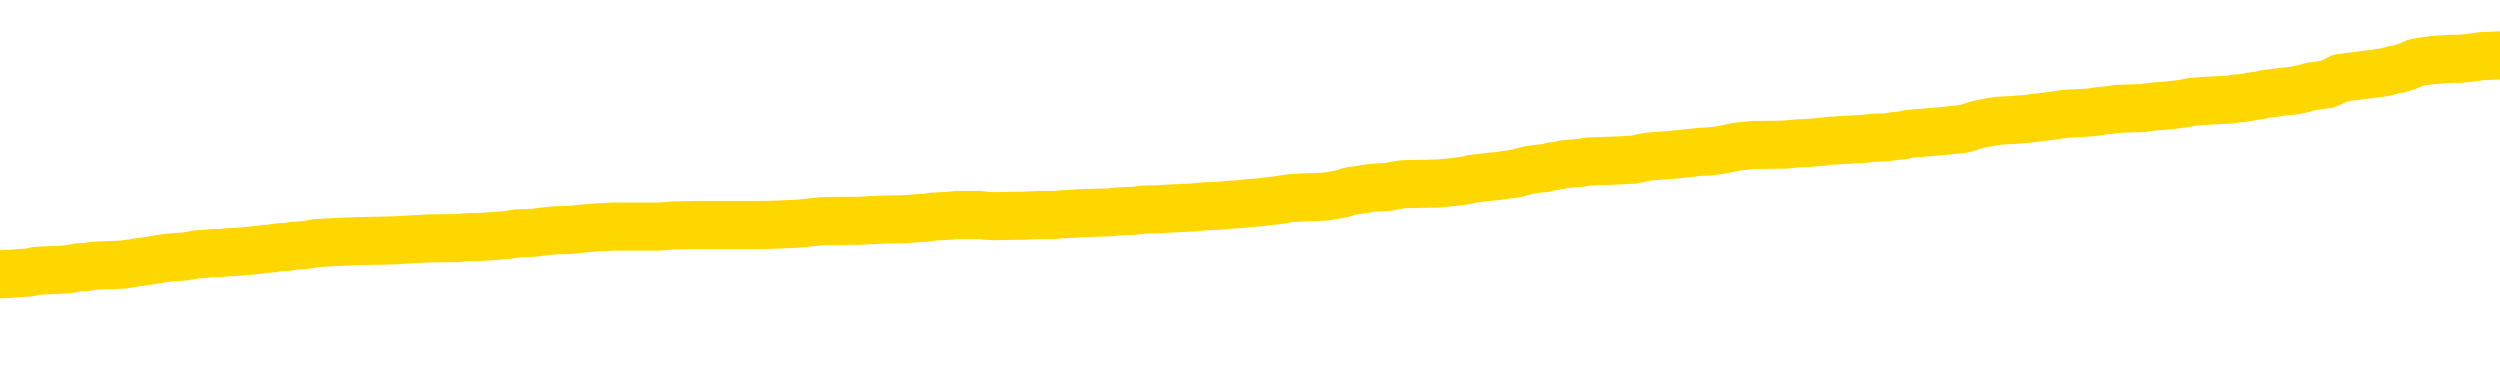 <svg xmlns="http://www.w3.org/2000/svg" version="1.1" viewBox="0 0 6500 1000">
	<path fill="none" stroke="gold" stroke-width="125" stroke-linecap="round" stroke-linejoin="round" d="M0 285960  L-1337284 285960 L-1337099 285959 L-1336609 285956 L-1336316 285955 L-1336004 285952 L-1335770 285951 L-1335717 285948 L-1335657 285946 L-1335504 285944 L-1335464 285942 L-1335331 285941 L-1335039 285939 L-1334498 285939 L-1333888 285938 L-1333840 285938 L-1333200 285937 L-1333166 285937 L-1332641 285937 L-1332508 285935 L-1332118 285933 L-1331790 285930 L-1331673 285928 L-1331461 285925 L-1330744 285925 L-1330174 285924 L-1330067 285924 L-1329893 285923 L-1329671 285920 L-1329270 285919 L-1329244 285916 L-1328316 285913 L-1328229 285911 L-1328146 285908 L-1328076 285906 L-1327779 285904 L-1327627 285902 L-1325737 285903 L-1325636 285903 L-1325374 285903 L-1325080 285904 L-1324939 285902 L-1324690 285902 L-1324654 285901 L-1324496 285899 L-1324032 285897 L-1323779 285895 L-1323567 285893 L-1323316 285892 L-1322967 285890 L-1322040 285888 L-1321946 285885 L-1321535 285884 L-1320364 285881 L-1319175 285880 L-1319083 285877 L-1319056 285875 L-1318790 285872 L-1318491 285870 L-1318362 285867 L-1318324 285864 L-1317510 285864 L-1317126 285866 L-1316065 285867 L-1316004 285867 L-1315739 285893 L-1315268 285917 L-1315075 285942 L-1314812 285966 L-1314475 285965 L-1314339 285964 L-1313884 285963 L-1313140 285961 L-1313123 285960 L-1312958 285957 L-1312889 285957 L-1312373 285956 L-1311345 285956 L-1311148 285955 L-1310660 285953 L-1310298 285952 L-1309889 285952 L-1309504 285953 L-1307800 285953 L-1307702 285953 L-1307630 285953 L-1307569 285953 L-1307385 285952 L-1307048 285952 L-1306408 285951 L-1306331 285950 L-1306269 285950 L-1306083 285948 L-1306003 285948 L-1305826 285947 L-1305807 285946 L-1305577 285946 L-1305189 285944 L-1304300 285944 L-1304261 285943 L-1304173 285942 L-1304145 285939 L-1303137 285938 L-1302988 285935 L-1302963 285934 L-1302830 285933 L-1302791 285932 L-1301532 285930 L-1301475 285930 L-1300935 285929 L-1300882 285929 L-1300836 285929 L-1300441 285928 L-1300301 285926 L-1300101 285925 L-1299954 285925 L-1299790 285925 L-1299513 285926 L-1299154 285926 L-1298602 285925 L-1297957 285924 L-1297698 285921 L-1297545 285920 L-1297144 285919 L-1297103 285917 L-1296983 285916 L-1296921 285917 L-1296907 285917 L-1296813 285917 L-1296520 285916 L-1296369 285911 L-1296038 285908 L-1295961 285906 L-1295885 285904 L-1295658 285901 L-1295592 285898 L-1295364 285895 L-1295311 285893 L-1295147 285892 L-1294141 285890 L-1293958 285889 L-1293407 285888 L-1293014 285885 L-1292616 285884 L-1291766 285881 L-1291688 285880 L-1291109 285879 L-1290667 285879 L-1290426 285877 L-1290269 285877 L-1289868 285875 L-1289848 285875 L-1289403 285873 L-1288998 285872 L-1288862 285870 L-1288686 285867 L-1288550 285864 L-1288300 285862 L-1287300 285861 L-1287218 285859 L-1287082 285858 L-1287044 285857 L-1286154 285855 L-1285938 285854 L-1285495 285853 L-1285378 285851 L-1285321 285850 L-1284644 285850 L-1284544 285849 L-1284515 285849 L-1283174 285848 L-1282768 285846 L-1282728 285845 L-1281800 285844 L-1281702 285842 L-1281569 285841 L-1281165 285840 L-1281138 285839 L-1281045 285837 L-1280829 285836 L-1280418 285833 L-1279264 285831 L-1278973 285828 L-1278944 285826 L-1278336 285824 L-1278086 285822 L-1278066 285821 L-1277137 285819 L-1277086 285817 L-1276963 285815 L-1276946 285813 L-1276790 285811 L-1276614 285809 L-1276478 285808 L-1276421 285806 L-1276313 285805 L-1276228 285804 L-1275995 285802 L-1275920 285801 L-1275612 285800 L-1275494 285799 L-1275324 285797 L-1275233 285796 L-1275130 285796 L-1275107 285795 L-1275030 285795 L-1274932 285792 L-1274565 285791 L-1274460 285790 L-1273957 285788 L-1273505 285787 L-1273467 285786 L-1273443 285784 L-1273402 285783 L-1273273 285782 L-1273173 285780 L-1272731 285779 L-1272449 285778 L-1271856 285777 L-1271726 285775 L-1271452 285773 L-1271299 285771 L-1271146 285770 L-1271061 285768 L-1270983 285766 L-1270797 285765 L-1270746 285765 L-1270719 285764 L-1270639 285762 L-1270616 285761 L-1270333 285759 L-1269729 285756 L-1268733 285755 L-1268435 285753 L-1267702 285752 L-1267457 285751 L-1267367 285749 L-1266790 285748 L-1266092 285747 L-1265339 285746 L-1265021 285744 L-1264638 285742 L-1264561 285740 L-1263926 285739 L-1263741 285738 L-1263653 285738 L-1263524 285738 L-1263211 285737 L-1263161 285735 L-1263019 285734 L-1262998 285733 L-1262030 285731 L-1261485 285730 L-1261006 285730 L-1260945 285730 L-1260622 285730 L-1260600 285729 L-1260538 285729 L-1260328 285728 L-1260251 285726 L-1260196 285725 L-1260174 285724 L-1260134 285722 L-1260119 285721 L-1259362 285720 L-1259345 285719 L-1258546 285717 L-1258393 285716 L-1257488 285715 L-1256982 285713 L-1256752 285711 L-1256711 285711 L-1256596 285709 L-1256419 285708 L-1255665 285709 L-1255530 285708 L-1255366 285707 L-1255048 285706 L-1254872 285703 L-1253850 285700 L-1253827 285698 L-1253575 285697 L-1253362 285694 L-1252728 285693 L-1252491 285690 L-1252458 285688 L-1252280 285685 L-1252200 285682 L-1252110 285681 L-1252045 285678 L-1251605 285676 L-1251582 285675 L-1251041 285673 L-1250785 285672 L-1250290 285671 L-1249413 285669 L-1249376 285668 L-1249323 285667 L-1249282 285666 L-1249165 285664 L-1248889 285663 L-1248681 285660 L-1248484 285658 L-1248461 285655 L-1248411 285653 L-1248371 285651 L-1248294 285650 L-1247696 285648 L-1247636 285646 L-1247533 285645 L-1247378 285644 L-1246746 285642 L-1246066 285641 L-1245763 285638 L-1245416 285637 L-1245219 285636 L-1245170 285633 L-1244850 285632 L-1244222 285631 L-1244076 285629 L-1244039 285628 L-1243981 285627 L-1243905 285624 L-1243664 285624 L-1243575 285623 L-1243481 285622 L-1243187 285620 L-1243053 285619 L-1242993 285618 L-1242956 285615 L-1242684 285615 L-1241678 285614 L-1241502 285613 L-1241452 285613 L-1241159 285611 L-1240966 285609 L-1240633 285607 L-1240127 285606 L-1239565 285604 L-1239550 285601 L-1239533 285600 L-1239433 285597 L-1239318 285595 L-1239279 285592 L-1239241 285591 L-1239176 285591 L-1239148 285589 L-1239009 285591 L-1238716 285591 L-1238666 285591 L-1238561 285591 L-1238296 285589 L-1237831 285588 L-1237687 285588 L-1237632 285586 L-1237575 285584 L-1237384 285583 L-1237019 285582 L-1236804 285582 L-1236610 285582 L-1236552 285582 L-1236493 285579 L-1236339 285578 L-1236069 285576 L-1235640 285583 L-1235624 285583 L-1235547 285582 L-1235483 285580 L-1235353 285571 L-1235330 285570 L-1235046 285569 L-1234998 285567 L-1234943 285566 L-1234481 285565 L-1234442 285565 L-1234402 285564 L-1234211 285562 L-1233731 285561 L-1233244 285560 L-1233227 285558 L-1233189 285557 L-1232933 285556 L-1232856 285553 L-1232626 285552 L-1232610 285549 L-1232315 285547 L-1231873 285546 L-1231426 285544 L-1230921 285543 L-1230768 285542 L-1230481 285540 L-1230441 285538 L-1230110 285536 L-1229888 285535 L-1229371 285533 L-1229295 285531 L-1229047 285529 L-1228853 285526 L-1228793 285525 L-1228016 285524 L-1227943 285524 L-1227712 285522 L-1227695 285522 L-1227633 285521 L-1227438 285520 L-1226974 285520 L-1226950 285518 L-1226821 285518 L-1225520 285518 L-1225503 285518 L-1225426 285517 L-1225333 285517 L-1225115 285517 L-1224963 285516 L-1224785 285517 L-1224731 285518 L-1224444 285520 L-1224404 285520 L-1224034 285520 L-1223594 285520 L-1223411 285520 L-1223090 285518 L-1222795 285518 L-1222349 285516 L-1222277 285515 L-1221815 285512 L-1221377 285511 L-1221195 285509 L-1219741 285507 L-1219609 285505 L-1219152 285503 L-1218926 285502 L-1218539 285499 L-1218023 285496 L-1217069 285494 L-1216275 285491 L-1215600 285490 L-1215175 285487 L-1214863 285486 L-1214633 285482 L-1213950 285478 L-1213937 285474 L-1213727 285469 L-1213705 285468 L-1213531 285465 L-1212581 285464 L-1212313 285462 L-1211497 285460 L-1211187 285458 L-1211149 285456 L-1211092 285454 L-1210475 285453 L-1209837 285450 L-1208211 285449 L-1207537 285447 L-1206895 285447 L-1206818 285447 L-1206761 285447 L-1206726 285447 L-1206697 285446 L-1206585 285444 L-1206568 285442 L-1206545 285441 L-1206391 285440 L-1206338 285437 L-1206260 285436 L-1206141 285434 L-1206043 285433 L-1205926 285432 L-1205656 285429 L-1205386 285428 L-1205369 285425 L-1205169 285424 L-1205022 285422 L-1204795 285420 L-1204661 285419 L-1204353 285418 L-1204293 285416 L-1203940 285414 L-1203591 285413 L-1203490 285411 L-1203426 285409 L-1203366 285407 L-1202981 285405 L-1202600 285403 L-1202496 285402 L-1202236 285401 L-1201965 285398 L-1201806 285397 L-1201773 285396 L-1201711 285394 L-1201570 285393 L-1201386 285392 L-1201342 285391 L-1201053 285391 L-1201037 285389 L-1200804 285389 L-1200743 285388 L-1200705 285388 L-1200125 285387 L-1199991 285385 L-1199968 285380 L-1199950 285371 L-1199932 285361 L-1199916 285351 L-1199892 285340 L-1199876 285332 L-1199854 285323 L-1199838 285314 L-1199815 285309 L-1199798 285304 L-1199776 285300 L-1199759 285298 L-1199711 285294 L-1199638 285290 L-1199604 285283 L-1199580 285278 L-1199544 285273 L-1199503 285268 L-1199466 285265 L-1199450 285260 L-1199426 285256 L-1199389 285254 L-1199372 285250 L-1199349 285247 L-1199331 285245 L-1199312 285242 L-1199296 285240 L-1199267 285236 L-1199241 285232 L-1199196 285230 L-1199179 285228 L-1199137 285227 L-1199089 285224 L-1199019 285221 L-1199003 285219 L-1198987 285216 L-1198925 285215 L-1198886 285214 L-1198847 285212 L-1198681 285211 L-1198616 285210 L-1198600 285209 L-1198555 285206 L-1198497 285205 L-1198284 285203 L-1198251 285202 L-1198209 285201 L-1198131 285200 L-1197593 285198 L-1197515 285197 L-1197411 285194 L-1197322 285193 L-1197146 285192 L-1196795 285190 L-1196639 285189 L-1196202 285188 L-1196045 285187 L-1195915 285185 L-1195211 285183 L-1195010 285181 L-1194050 285179 L-1193567 285178 L-1193468 285178 L-1193376 285176 L-1193131 285175 L-1193058 285174 L-1192615 285171 L-1192519 285170 L-1192504 285169 L-1192488 285167 L-1192463 285166 L-1191997 285165 L-1191780 285163 L-1191640 285162 L-1191346 285161 L-1191258 285159 L-1191216 285158 L-1191187 285157 L-1191014 285156 L-1190955 285154 L-1190879 285153 L-1190798 285152 L-1190729 285152 L-1190419 285150 L-1190334 285149 L-1190120 285148 L-1190085 285147 L-1189402 285145 L-1189303 285144 L-1189098 285143 L-1189052 285141 L-1188773 285140 L-1188711 285139 L-1188694 285136 L-1188616 285135 L-1188308 285132 L-1188284 285131 L-1188230 285128 L-1188207 285127 L-1188084 285126 L-1187949 285123 L-1187704 285122 L-1187579 285122 L-1186932 285121 L-1186916 285121 L-1186891 285121 L-1186711 285118 L-1186635 285117 L-1186543 285116 L-1186115 285114 L-1185699 285113 L-1185306 285110 L-1185228 285109 L-1185209 285108 L-1184845 285107 L-1184609 285105 L-1184381 285104 L-1184068 285103 L-1183990 285101 L-1183909 285099 L-1183731 285096 L-1183715 285095 L-1183450 285092 L-1183370 285091 L-1183140 285090 L-1182914 285088 L-1182598 285088 L-1182423 285087 L-1182062 285087 L-1181670 285086 L-1181601 285083 L-1181537 285082 L-1181396 285079 L-1181345 285078 L-1181243 285076 L-1180741 285074 L-1180544 285073 L-1180297 285072 L-1180112 285070 L-1179812 285069 L-1179736 285068 L-1179570 285065 L-1178686 285064 L-1178657 285061 L-1178534 285059 L-1177955 285057 L-1177877 285056 L-1177164 285056 L-1176852 285056 L-1176639 285056 L-1176622 285056 L-1176236 285056 L-1175711 285054 L-1175265 285052 L-1174935 285051 L-1174782 285050 L-1174456 285050 L-1174278 285048 L-1174196 285048 L-1173990 285046 L-1173815 285045 L-1172886 285043 L-1171996 285042 L-1171957 285041 L-1171729 285041 L-1171350 285039 L-1170563 285038 L-1170328 285037 L-1170252 285036 L-1169895 285034 L-1169323 285032 L-1169056 285030 L-1168670 285029 L-1168566 285029 L-1168396 285029 L-1167778 285029 L-1167566 285029 L-1167258 285029 L-1167205 285028 L-1167078 285026 L-1167025 285025 L-1166905 285024 L-1166569 285021 L-1165610 285020 L-1165479 285017 L-1165277 285016 L-1164646 285015 L-1164334 285014 L-1163921 285012 L-1163893 285011 L-1163748 285010 L-1163328 285008 L-1161995 285008 L-1161948 285007 L-1161820 285005 L-1161803 285003 L-1161225 285001 L-1161019 284999 L-1160990 284998 L-1160949 284997 L-1160891 284996 L-1160854 284994 L-1160775 284993 L-1160633 284992 L-1160178 284990 L-1160060 284989 L-1159775 284988 L-1159402 284986 L-1159306 284985 L-1158979 284984 L-1158625 284983 L-1158455 284981 L-1158407 284980 L-1158298 284979 L-1158209 284977 L-1158181 284976 L-1158105 284974 L-1157802 284972 L-1157768 284970 L-1157696 284968 L-1157328 284967 L-1156993 284966 L-1156912 284966 L-1156692 284965 L-1156521 284963 L-1156493 284962 L-1155996 284961 L-1155447 284958 L-1154566 284957 L-1154468 284954 L-1154391 284953 L-1154116 284952 L-1153869 284949 L-1153795 284948 L-1153733 284945 L-1153615 284944 L-1153572 284943 L-1153462 284941 L-1153385 284939 L-1152685 284937 L-1152439 284936 L-1152399 284935 L-1152243 284934 L-1151644 284934 L-1151417 284934 L-1151325 284934 L-1150850 284934 L-1150252 284931 L-1149733 284930 L-1149712 284928 L-1149566 284927 L-1149246 284927 L-1148704 284927 L-1148472 284927 L-1148302 284927 L-1147815 284926 L-1147588 284925 L-1147503 284923 L-1147157 284922 L-1146831 284922 L-1146308 284921 L-1145980 284919 L-1145380 284918 L-1145182 284915 L-1145130 284914 L-1145090 284913 L-1144809 284912 L-1144124 284909 L-1143814 284908 L-1143789 284905 L-1143598 284904 L-1143375 284903 L-1143289 284901 L-1142625 284899 L-1142601 284897 L-1142379 284895 L-1142049 284894 L-1141697 284891 L-1141493 284890 L-1141260 284887 L-1141002 284886 L-1140812 284883 L-1140765 284882 L-1140538 284881 L-1140504 284879 L-1140347 284878 L-1140133 284877 L-1139960 284875 L-1139868 284874 L-1139591 284873 L-1139347 284872 L-1139032 284870 L-1138606 284870 L-1138568 284870 L-1138085 284870 L-1137852 284870 L-1137640 284869 L-1137414 284868 L-1136864 284868 L-1136617 284866 L-1135783 284866 L-1135727 284865 L-1135705 284864 L-1135547 284863 L-1135086 284861 L-1135045 284860 L-1134705 284857 L-1134572 284856 L-1134349 284855 L-1133777 284853 L-1133305 284852 L-1133110 284851 L-1132918 284850 L-1132728 284848 L-1132626 284847 L-1132258 284846 L-1132212 284844 L-1132130 284843 L-1130837 284842 L-1130789 284841 L-1130520 284841 L-1130375 284841 L-1129824 284841 L-1129707 284839 L-1129626 284838 L-1129266 284837 L-1129043 284835 L-1128762 284834 L-1128432 284832 L-1127924 284830 L-1127812 284829 L-1127733 284828 L-1127569 284826 L-1127274 284826 L-1126806 284826 L-1126609 284828 L-1126559 284828 L-1125909 284826 L-1125787 284825 L-1125333 284825 L-1125297 284824 L-1124829 284823 L-1124718 284821 L-1124702 284820 L-1124486 284820 L-1124305 284819 L-1123773 284819 L-1122744 284819 L-1122544 284817 L-1122086 284816 L-1121138 284813 L-1121039 284812 L-1120685 284810 L-1120624 284808 L-1120610 284807 L-1120574 284806 L-1120205 284804 L-1120085 284803 L-1119843 284802 L-1119679 284801 L-1119492 284799 L-1119371 284798 L-1118300 284795 L-1117442 284794 L-1117230 284792 L-1117133 284790 L-1116959 284788 L-1116625 284786 L-1116554 284785 L-1116496 284784 L-1116321 284784 L-1115932 284782 L-1115696 284781 L-1115585 284780 L-1115468 284779 L-1114487 284777 L-1114462 284776 L-1113868 284773 L-1113835 284773 L-1113686 284772 L-1113402 284771 L-1112490 284771 L-1111544 284771 L-1111391 284770 L-1111289 284770 L-1111157 284768 L-1111014 284767 L-1110988 284766 L-1110873 284764 L-1110655 284763 L-1109974 284762 L-1109844 284761 L-1109541 284759 L-1109301 284757 L-1108968 284755 L-1108330 284754 L-1107987 284751 L-1107925 284750 L-1107770 284750 L-1106848 284750 L-1106378 284750 L-1106334 284750 L-1106321 284749 L-1106280 284748 L-1106258 284746 L-1106231 284745 L-1106087 284744 L-1105665 284742 L-1105329 284742 L-1105138 284741 L-1104710 284741 L-1104522 284740 L-1104133 284737 L-1103599 284736 L-1103226 284735 L-1103204 284735 L-1102955 284733 L-1102836 284732 L-1102760 284731 L-1102625 284730 L-1102585 284728 L-1102505 284727 L-1102111 284726 L-1101615 284724 L-1101503 284722 L-1101330 284721 L-1101022 284719 L-1100574 284718 L-1100251 284717 L-1100109 284714 L-1099682 284711 L-1099529 284709 L-1099473 284706 L-1098659 284705 L-1098640 284704 L-1098268 284702 L-1098211 284702 L-1097082 284701 L-1097014 284701 L-1096456 284700 L-1096261 284699 L-1096125 284697 L-1095891 284696 L-1095544 284695 L-1095510 284692 L-1095475 284691 L-1095406 284688 L-1095057 284687 L-1094885 284686 L-1094400 284684 L-1094384 284683 L-1094059 284682 L-1093901 284680 L-1092761 284678 L-1092736 284677 L-1092544 284674 L-1092350 284673 L-1092100 284671 L-1092083 284670 L-1091063 284669 L-1090765 284668 L-1090690 284666 L-1090554 284664 L-1090378 284662 L-1089801 284660 L-1089586 284659 L-1089522 284657 L-1089391 284656 L-1089354 284653 L-1088831 284652 L-1088693 285161 L-1088679 285161 L-1088656 285161 L-1088635 285161 L-1088408 284651 L-1087632 284651 L-1087591 284651 L-1087223 284651 L-1087145 284650 L-1087093 284648 L-1086420 284647 L-1085677 284646 L-1085253 284646 L-1084805 284644 L-1083743 284643 L-1083431 284640 L-1083021 284640 L-1082949 284639 L-1082425 284639 L-1082330 284639 L-1082313 284639 L-1081868 284638 L-1081682 284635 L-1080902 284633 L-1080230 284631 L-1079818 284628 L-1079586 284625 L-1079445 284624 L-1079364 284621 L-1079344 284620 L-1079267 284620 L-1079139 284619 L-1078822 284620 L-1078598 284620 L-1078273 284619 L-1078211 284619 L-1077841 284619 L-1077808 284619 L-1077599 284619 L-1076932 284619 L-1076854 284619 L-1076696 284616 L-1076586 284616 L-1076259 284615 L-1076104 284613 L-1075763 284613 L-1075706 284611 L-1075368 284608 L-1075164 284607 L-1075111 284604 L-1073735 284603 L-1073605 284602 L-1073172 284600 L-1072851 284599 L-1072024 284597 L-1071900 284595 L-1071170 284593 L-1071014 284590 L-1070973 284589 L-1070919 284588 L-1070896 284586 L-1070782 284585 L-1070486 284584 L-1070196 284582 L-1070141 284581 L-1070021 284580 L-1069990 284578 L-1069891 284577 L-1069447 284577 L-1069295 284576 L-1068460 284576 L-1067918 284575 L-1067583 284575 L-1067568 284573 L-1067492 284572 L-1067376 284571 L-1067181 284569 L-1066917 284568 L-1066082 284567 L-1065986 284566 L-1065465 284564 L-1065423 284563 L-1065323 284562 L-1064495 284562 L-1064360 284560 L-1064021 284560 L-1063467 284559 L-1063088 284558 L-1062925 284557 L-1062615 284555 L-1061802 284554 L-1061496 284553 L-1061228 284553 L-1060906 284553 L-1060585 284554 L-1060310 284554 L-1059481 284551 L-1059386 284550 L-1059294 284546 L-1059189 284542 L-1058802 284538 L-1058322 284536 L-1058306 284535 L-1058187 284533 L-1057819 284531 L-1057724 284529 L-1056890 284527 L-1056813 284526 L-1056514 284524 L-1056423 284523 L-1056016 284520 L-1055906 284518 L-1055206 284517 L-1054733 284515 L-1054673 284514 L-1054454 284511 L-1054181 284510 L-1054068 284509 L-1053040 284507 L-1052654 284506 L-1052634 284505 L-1052301 284504 L-1052056 284502 L-1051623 284501 L-1051513 284500 L-1051395 284498 L-1050944 284496 L-1050353 284495 L-1050017 284493 L-1048124 284492 L-1048010 284489 L-1047798 284488 L-1046480 284487 L-1046373 284196 L-1046308 283910 L-1046271 283645 L-1046210 283645 L-1045710 283933 L-1045035 284217 L-1045013 284479 L-1044743 284476 L-1043774 284476 L-1043085 284475 L-1042923 284474 L-1042382 284473 L-1042293 284471 L-1041273 284470 L-1040326 284467 L-1039960 284469 L-1039857 284470 L-1039269 284470 L-1039210 284470 L-1039109 284469 L-1038669 284466 L-1038561 284465 L-1038120 284464 L-1037120 284460 L-1036863 284456 L-1036761 284452 L-1036630 284449 L-1036264 284447 L-1035683 284444 L-1035652 284443 L-1035337 284442 L-1033354 284440 L-1033238 284439 L-1033170 284439 L-1032811 284438 L-1031193 284436 L-1031015 284436 L-1030871 284436 L-1030049 284438 L-1029996 284439 L-1029941 284439 L-1029507 284439 L-1028527 284440 L-1028453 284440 L-1027368 284439 L-1027155 284439 L-1026439 284436 L-1026051 284435 L-1025832 284433 L-1025512 284430 L-1025018 284427 L-1024891 284426 L-1024662 284424 L-1024429 284421 L-1024370 284420 L-1024081 284418 L-1023809 284416 L-1022779 284415 L-1021114 284413 L-1020695 284412 L-1020557 284411 L-1020401 284411 L-1020096 284409 L-1019868 284407 L-1019709 284405 L-1019550 284403 L-1019381 284400 L-1019333 284399 L-1019280 284398 L-1019258 284398 L-1018872 284396 L-1018623 284396 L-1018352 284396 L-1018191 284396 L-1018102 284396 L-1016443 284396 L-1016278 284398 L-1015898 284396 L-1015438 284396 L-1014828 284394 L-1013735 284393 L-1013304 284391 L-1013273 284390 L-1013210 284389 L-1013193 284387 L-1011489 284386 L-1011447 284385 L-1010981 284384 L-1010794 284382 L-1010762 284380 L-1010166 284378 L-1010117 284377 L-1009794 284376 L-1009743 284375 L-1009533 284373 L-1009515 284372 L-1009249 284369 L-1009196 284368 L-1008727 284367 L-1008216 284364 L-1008138 284364 L-1007844 284363 L-1007827 284362 L-1007789 284360 L-1007717 284359 L-1007560 284358 L-1006614 284358 L-1006558 284358 L-1006037 284358 L-1005844 284356 L-1005743 284356 L-1005518 284355 L-1005008 284355 L-1004620 284390 L-1004550 284390 L-1004202 284389 L-1003845 284387 L-1002716 284350 L-1002664 284347 L-1002438 284346 L-1002405 284345 L-1002280 284342 L-1002181 284342 L-1001916 284342 L-1001176 284344 L-1000597 284344 L-1000304 284344 L-999598 284344 L-999419 284342 L-999396 284342 L-998760 284341 L-998449 284340 L-998052 284340 L-998023 284338 L-998002 284337 L-997848 284336 L-997163 284336 L-997146 284336 L-996807 284336 L-996534 284334 L-996497 284333 L-996441 284331 L-996419 284329 L-996347 284328 L-996015 284327 L-995909 284325 L-995880 284323 L-995682 284322 L-995529 284320 L-994661 284319 L-994098 284316 L-994082 284316 L-993981 284315 L-993879 284316 L-993732 284316 L-993654 284316 L-993616 284315 L-993561 284314 L-993487 284313 L-993343 284311 L-992861 284311 L-992456 284310 L-991590 284311 L-991570 284311 L-991312 284311 L-991236 284311 L-991207 284310 L-991196 284307 L-991179 284306 L-990886 284305 L-990847 284303 L-990775 284302 L-990701 284301 L-990496 284300 L-990336 284296 L-990035 284292 L-989958 284287 L-989940 284283 L-989724 284280 L-989493 284280 L-989383 284282 L-989013 284283 L-988855 284283 L-988623 284283 L-988455 284283 L-988310 284282 L-988178 284280 L-986902 284278 L-986498 284275 L-986438 284274 L-986321 284271 L-985896 284270 L-985880 284267 L-985818 284266 L-985545 284263 L-985433 284262 L-985150 284260 L-984873 284258 L-984448 284256 L-984426 284254 L-984347 284253 L-984222 284252 L-983635 284251 L-983244 284249 L-982909 284248 L-982319 284247 L-982217 284247 L-982047 284245 L-981911 284245 L-981083 284244 L-979898 284243 L-979861 284242 L-979806 284242 L-979585 284240 L-979380 284240 L-979226 284240 L-978969 284239 L-978893 284238 L-978350 284236 L-978313 284235 L-978065 284234 L-977677 284232 L-976852 284231 L-976493 284230 L-976183 284230 L-975925 284229 L-975701 284227 L-975295 284226 L-975178 284225 L-974995 284223 L-974942 284223 L-974753 284222 L-974583 284221 L-974554 284220 L-974274 284218 L-973963 284217 L-973825 284216 L-973515 284214 L-973321 284214 L-973306 284213 L-972587 284213 L-972453 284211 L-972155 284209 L-972065 284208 L-971464 284208 L-971426 284207 L-971348 284205 L-970727 284204 L-970576 284202 L-970535 284200 L-970224 284199 L-970033 284198 L-969840 284195 L-969784 284192 L-969475 284191 L-969423 284190 L-969369 284191 L-969343 284191 L-969218 284191 L-968407 284190 L-968331 284189 L-967790 284187 L-967521 284186 L-966862 284185 L-965954 284183 L-965713 284182 L-965181 284181 L-964964 284180 L-963856 284181 L-963806 284181 L-963030 284181 L-962483 284180 L-962371 284178 L-962219 284176 L-962163 284174 L-961998 284173 L-961621 284172 L-961173 284171 L-961118 284169 L-960964 284168 L-960284 284167 L-960064 284165 L-959546 284164 L-958697 284161 L-958681 284160 L-956890 284159 L-956336 284158 L-956219 284156 L-955213 284155 L-955176 284154 L-954943 284154 L-954851 284154 L-954811 284154 L-954479 284152 L-954127 284151 L-953862 284149 L-953575 284147 L-953264 284145 L-953010 284142 L-952917 284141 L-952426 284140 L-952219 284138 L-951654 284137 L-951539 284138 L-951188 284137 L-951137 284137 L-951096 284137 L-950493 284134 L-949759 284132 L-949178 284129 L-948942 284127 L-948402 284123 L-948250 284120 L-947748 284119 L-947538 284116 L-947515 284116 L-947456 284115 L-946494 284115 L-946316 284114 L-945874 284112 L-945850 284110 L-945695 284109 L-945613 284109 L-945463 284110 L-944816 284110 L-944766 284109 L-943647 284107 L-942662 284106 L-942601 284105 L-941880 284103 L-941015 284102 L-940637 284101 L-940418 284101 L-939658 284100 L-939606 284098 L-939297 284096 L-938446 284096 L-938252 284094 L-938076 284093 L-937851 284093 L-937725 284092 L-937533 284092 L-937300 284090 L-937131 284092 L-936844 284090 L-936565 284090 L-936482 284089 L-936311 284088 L-936295 284085 L-936141 284084 L-936101 284083 L-935326 284081 L-935249 284081 L-935017 284079 L-934590 284078 L-934245 284076 L-933662 284075 L-933393 284075 L-933134 284075 L-933005 284072 L-932988 284071 L-932875 284070 L-932851 284069 L-932617 284067 L-932581 284066 L-931265 284066 L-931209 284065 L-930530 284062 L-929957 284062 L-929832 284062 L-929679 284062 L-929602 284062 L-929290 284059 L-929017 284058 L-928928 284056 L-928826 284056 L-927898 284054 L-927822 284054 L-927458 284054 L-927433 284053 L-927397 284052 L-926621 284049 L-926529 284048 L-926389 284047 L-925988 284045 L-925726 284045 L-925483 284047 L-925268 284045 L-925188 284045 L-925112 284045 L-925035 284045 L-924848 284047 L-924782 284047 L-924532 284047 L-924477 284045 L-924340 284044 L-924260 284041 L-924147 284040 L-923924 284039 L-923759 284038 L-923718 284036 L-923549 284035 L-923178 284034 L-923163 284032 L-923047 284031 L-922326 284030 L-922290 284028 L-922157 284028 L-921809 284027 L-921398 284027 L-921362 284027 L-921284 284026 L-921245 284025 L-920881 284023 L-920676 284022 L-920661 284021 L-920316 284019 L-919968 284019 L-919642 284019 L-919540 284018 L-919387 284018 L-919193 284017 L-918961 284017 L-918869 284017 L-918713 284017 L-918636 284017 L-918595 284016 L-918482 284014 L-918458 284013 L-918208 284013 L-918069 284010 L-917491 284007 L-916663 284004 L-916175 284001 L-916054 284000 L-916015 283999 L-916002 283998 L-915850 283995 L-915749 283992 L-915516 283991 L-915126 283988 L-914822 283987 L-914806 283986 L-914635 283985 L-914397 283982 L-913800 283982 L-913197 283981 L-913157 283981 L-913116 283981 L-912963 283979 L-912910 283978 L-912848 283977 L-912779 283976 L-912725 283973 L-912700 283972 L-912653 283970 L-912558 283968 L-912421 283967 L-912268 283965 L-912136 283964 L-912095 283964 L-912059 283963 L-911997 283961 L-911724 283959 L-911410 283957 L-911369 283955 L-911284 283954 L-911106 283952 L-910869 283951 L-910511 283950 L-910481 283948 L-909912 283947 L-909789 283946 L-909553 283945 L-909531 283945 L-909249 283943 L-908964 283943 L-908708 283943 L-908136 283942 L-907840 283941 L-907764 283939 L-907065 283938 L-906987 283937 L-906952 283936 L-906926 283934 L-906874 283932 L-906680 283930 L-906540 283928 L-906504 283927 L-906464 283925 L-905868 283924 L-905636 283923 L-905353 283932 L-905298 283939 L-905224 283948 L-905146 283956 L-904910 283954 L-904666 283952 L-904531 283951 L-904424 283950 L-904344 283948 L-903957 283946 L-903830 283945 L-903678 283943 L-903640 283942 L-903494 283941 L-903273 283939 L-903099 283938 L-903030 283937 L-902208 283934 L-902192 283934 L-901897 283933 L-901110 283932 L-900800 283932 L-900654 283930 L-900426 283929 L-900225 283927 L-899288 283925 L-899251 283924 L-899228 283923 L-899188 283920 L-898919 283919 L-898322 283917 L-898259 283916 L-898223 283915 L-898206 283914 L-897511 283914 L-897310 283914 L-897278 283914 L-896945 283914 L-896837 283912 L-896212 283910 L-895708 283908 L-895671 283906 L-895229 283906 L-895132 283905 L-894974 283905 L-894660 283905 L-894648 283905 L-894208 283906 L-893726 283907 L-893597 283907 L-893277 283907 L-893209 283906 L-892904 283906 L-892729 283905 L-892535 283903 L-892292 283901 L-892094 283898 L-892069 283896 L-891491 283894 L-891421 283893 L-891011 283892 L-890957 283890 L-890911 283889 L-890547 283888 L-890400 283886 L-890195 283885 L-890099 283885 L-889944 283884 L-889882 283883 L-889734 283880 L-889634 283879 L-889077 283879 L-889055 283881 L-888883 283883 L-888341 283884 L-888280 283884 L-888226 283881 L-888197 283879 L-888126 283877 L-888110 283875 L-888046 283874 L-888010 283871 L-887855 283870 L-887529 283868 L-886963 283867 L-886949 283866 L-886887 283863 L-886785 283861 L-886739 283861 L-886497 283859 L-886074 283859 L-885920 283859 L-884178 283857 L-883636 283855 L-882693 283854 L-882284 283853 L-881743 283850 L-881546 283849 L-881378 283848 L-881082 283846 L-880967 283845 L-880952 283845 L-880797 283844 L-880657 283843 L-880581 283840 L-880449 283840 L-880101 283840 L-879730 283841 L-879132 283841 L-878956 283841 L-878800 283840 L-878531 283839 L-878380 283839 L-878089 283843 L-878065 283845 L-877982 283848 L-877754 283850 L-877055 283849 L-876928 283848 L-876497 283846 L-876403 283845 L-875198 283845 L-875149 283844 L-874855 283844 L-874452 283843 L-874176 283840 L-874157 283839 L-874039 283837 L-873963 283836 L-873781 283835 L-873301 283834 L-872850 283831 L-872440 283830 L-872409 283828 L-871991 283827 L-871877 283827 L-871759 283827 L-871744 283827 L-871549 283826 L-871528 283823 L-871296 283822 L-870852 283821 L-870533 283818 L-870068 283818 L-869903 283817 L-869748 283815 L-869592 283815 L-869139 283815 L-868820 283815 L-868765 283817 L-868394 283817 L-868356 283818 L-868029 283818 L-867913 283817 L-867814 283815 L-867488 283813 L-867101 283812 L-866840 283810 L-866482 283808 L-866225 283806 L-864055 283805 L-864006 283804 L-863983 283803 L-863572 283803 L-863510 283803 L-863440 283804 L-863209 283804 L-862898 283803 L-862595 283800 L-862551 283799 L-862243 283797 L-862110 283796 L-861893 283795 L-861181 283794 L-861026 283794 L-860888 283792 L-860739 283792 L-860718 283792 L-860524 283791 L-860498 283790 L-860407 283788 L-860385 283787 L-860369 283786 L-860269 283784 L-859340 283783 L-858882 283783 L-857790 283781 L-857368 283781 L-856964 283779 L-856925 283778 L-856672 283777 L-855897 283774 L-855881 283773 L-855856 283772 L-855663 283770 L-854927 283769 L-854658 283768 L-854617 283766 L-854218 283764 L-854193 283763 L-853404 283761 L-852724 283760 L-851353 283759 L-851083 283757 L-851034 283756 L-850497 283753 L-850464 283752 L-850362 283750 L-850039 283748 L-849959 283747 L-849690 283747 L-848777 283746 L-848639 283746 L-848390 283743 L-847844 283743 L-847422 283742 L-847229 283741 L-847214 283741 L-847076 283738 L-846982 283737 L-846855 283735 L-846595 283734 L-846570 283732 L-846479 283730 L-846169 283729 L-846108 283728 L-845991 283728 L-845642 283728 L-844831 283728 L-844600 283725 L-843771 283725 L-843539 283723 L-843322 283721 L-842803 283721 L-842165 283720 L-841749 283719 L-841427 283717 L-840946 283716 L-840520 283716 L-840459 283715 L-840111 283715 L-840070 283713 L-840056 283712 L-839957 283710 L-839911 283710 L-839426 283708 L-838625 283708 L-838290 283708 L-837209 283707 L-836729 283706 L-836706 283704 L-836566 283703 L-836011 283702 L-835314 283701 L-835005 283699 L-834783 283698 L-834678 283697 L-834576 283694 L-833904 283693 L-833810 283692 L-833788 283692 L-833711 283690 L-833533 283690 L-833361 283690 L-833180 283689 L-833167 283688 L-833091 283686 L-832926 283685 L-832412 283684 L-832396 283682 L-832255 283682 L-831893 283681 L-831868 283681 L-831738 283680 L-831713 283679 L-831351 283677 L-830826 283675 L-830732 283673 L-830516 283671 L-830423 283670 L-830398 283668 L-829934 283667 L-829857 283667 L-829455 283666 L-829004 283666 L-827753 283664 L-827714 283663 L-827282 283662 L-827250 283661 L-826530 283659 L-826354 283658 L-826219 283657 L-825912 283655 L-825857 283654 L-825832 283652 L-825816 283649 L-825641 283648 L-825452 283646 L-824944 283646 L-824570 283636 L-824232 283624 L-824193 283614 L-823474 283605 L-823381 283604 L-823342 283602 L-822801 283602 L-822777 283601 L-822375 283600 L-821949 283599 L-821678 283599 L-821499 283597 L-821253 283595 L-821229 283593 L-821173 283591 L-820556 283590 L-820053 283588 L-819666 283588 L-819047 283590 L-818831 283590 L-818676 283591 L-817384 283588 L-817284 283587 L-816842 283584 L-816511 283583 L-816210 283580 L-815968 283579 L-815233 283577 L-814654 283575 L-813824 283574 L-813724 283573 L-813166 283571 L-813028 283570 L-811387 283569 L-811326 283569 L-811232 283569 L-810265 283569 L-810087 283568 L-809800 283568 L-809583 283568 L-809504 283566 L-809233 283566 L-809118 283565 L-808965 283564 L-808654 283562 L-808576 283561 L-808485 283561 L-808408 283560 L-808292 283560 L-808112 283559 L-808020 283557 L-807982 283556 L-807479 283556 L-807261 283555 L-807131 283555 L-806976 283553 L-806921 283552 L-806797 283552 L-806412 283551 L-805903 283550 L-805831 283548 L-805351 283547 L-805274 283546 L-805173 283546 L-804940 283544 L-804475 283544 L-804245 283544 L-804229 283544 L-803997 283544 L-803842 283544 L-803781 283544 L-803588 283543 L-803317 283540 L-802565 283539 L-801612 283539 L-801576 283538 L-801351 283538 L-800911 283538 L-800631 283535 L-800282 283534 L-799213 283533 L-798285 283533 L-798154 283533 L-798108 283533 L-798038 283531 L-797884 283531 L-797806 283529 L-797633 283526 L-797198 283524 L-796994 283522 L-796934 283520 L-796351 283519 L-796197 283516 L-796081 283515 L-796041 283513 L-795871 283512 L-795734 283511 L-795524 283508 L-795446 283507 L-795423 283506 L-795214 283503 L-794804 283502 L-794780 283500 L-794556 283499 L-794411 283498 L-794376 283497 L-794363 283495 L-794340 283494 L-794107 283493 L-793922 283491 L-793704 283490 L-793679 283489 L-792990 283488 L-792886 283486 L-792851 283485 L-792830 283484 L-792636 283482 L-792583 283481 L-792466 283479 L-792384 283479 L-792273 283477 L-791959 283476 L-791499 283475 L-791244 283473 L-791010 283471 L-790880 283469 L-790528 283468 L-790469 283467 L-790316 283466 L-789744 283463 L-789657 283462 L-789504 283459 L-789208 283457 L-788838 283454 L-788535 283451 L-788458 283450 L-788054 283449 L-787886 283449 L-787741 283449 L-787201 283449 L-787141 283449 L-787125 283446 L-786959 283445 L-786753 283444 L-786678 283444 L-786585 283442 L-786176 283441 L-786160 283440 L-786136 283440 L-785943 283438 L-785867 283450 L-785696 283462 L-785634 283472 L-785618 283484 L-785104 283482 L-784883 283481 L-784264 283479 L-784010 283477 L-783816 283476 L-783777 283475 L-783703 283475 L-783638 283475 L-782988 283475 L-782949 283476 L-782775 283476 L-782709 283476 L-782035 283476 L-781646 283473 L-781384 283472 L-781146 283471 L-781069 283468 L-781053 283466 L-780851 283464 L-780480 283462 L-780255 283460 L-779619 283459 L-779599 283459 L-779212 283458 L-779118 283458 L-779060 283457 L-778784 283455 L-778475 283455 L-778398 283454 L-777546 283455 L-777204 283462 L-776767 283469 L-776333 283476 L-775838 283482 L-775688 283481 L-775420 283482 L-774182 283484 L-774125 283486 L-772361 283488 L-772171 283486 L-771161 283485 L-771010 283484 L-770634 283486 L-770314 283489 L-769708 283491 L-769638 283494 L-769461 283493 L-768633 283491 L-768494 283490 L-768107 283489 L-767923 283488 L-767879 283486 L-767759 283485 L-767549 283484 L-767102 283481 L-766754 283480 L-766622 283479 L-766213 283477 L-765862 283477 L-765577 283476 L-765384 283475 L-765229 283475 L-765065 283473 L-764997 283472 L-764897 283472 L-764664 283471 L-764547 283471 L-764494 283469 L-763952 283469 L-763488 283468 L-762306 283468 L-762172 283468 L-762148 283468 L-762095 283468 L-761427 283468 L-760393 283466 L-760199 283464 L-760019 283463 L-759868 283463 L-759827 283462 L-759812 283462 L-759750 283460 L-759425 283459 L-758265 283458 L-758071 283457 L-757894 283455 L-756780 283454 L-755920 283453 L-755814 283453 L-755340 283451 L-755148 283451 L-752826 283450 L-752748 283449 L-752627 283446 L-752593 283445 L-752555 283442 L-752461 283438 L-752245 283436 L-751664 283433 L-751278 283432 L-750505 283431 L-750427 283429 L-749730 283429 L-749188 283429 L-749147 283428 L-749017 283428 L-748553 283427 L-748515 283426 L-748380 283424 L-748012 283423 L-747982 283422 L-747832 283422 L-747431 283420 L-745607 283422 L-744800 283420 L-744082 283420 L-744065 283420 L-743751 283418 L-743190 283417 L-742688 283415 L-742169 283414 L-742148 283413 L-740404 283411 L-740235 283410 L-740039 283409 L-739146 283407 L-738627 283405 L-738417 283404 L-738159 283402 L-737449 283401 L-736499 283400 L-735841 283398 L-735801 283396 L-735515 283395 L-735432 283393 L-735337 283393 L-735205 283392 L-735128 283392 L-734393 283392 L-734055 283391 L-734006 283392 L-733751 283392 L-733464 283391 L-733038 283391 L-732458 283389 L-732199 283389 L-732048 283388 L-731800 283388 L-731762 283388 L-730965 283387 L-730927 283386 L-730750 283386 L-730341 283383 L-730112 283383 L-730036 283383 L-729905 283383 L-729789 283382 L-729440 283380 L-729377 283379 L-729225 283378 L-728484 283377 L-728372 283375 L-728202 283374 L-728163 283373 L-727869 283373 L-727467 283373 L-727291 283373 L-727196 283373 L-726887 283371 L-726085 283370 L-725627 283367 L-725107 283366 L-724618 283365 L-723923 283364 L-722876 283362 L-722608 283362 L-722553 283361 L-722393 283361 L-722141 283361 L-721895 283360 L-721817 283358 L-721602 283356 L-721290 283355 L-720827 283352 L-720812 283351 L-720516 283351 L-720503 283349 L-719512 283348 L-718839 283347 L-718504 283344 L-717888 283344 L-717751 283343 L-717112 283342 L-716982 283340 L-716031 283338 L-715932 283335 L-715372 283334 L-714964 283334 L-714535 283334 L-714444 283333 L-713609 283333 L-713246 283333 L-713206 283334 L-713074 283335 L-712897 283335 L-712681 283335 L-712627 283334 L-712470 283331 L-712217 283330 L-711117 283329 L-711040 283327 L-710820 283326 L-710689 283324 L-710653 283322 L-710459 283321 L-710360 283320 L-709876 283318 L-709592 283317 L-709432 283316 L-709337 283313 L-709065 283312 L-708796 283311 L-708780 283305 L-708641 283302 L-708503 283298 L-708176 283293 L-707867 283290 L-707826 283289 L-707750 283286 L-707635 283285 L-706785 283282 L-706458 283281 L-706127 283280 L-705994 283280 L-705778 283280 L-705762 283280 L-705081 283280 L-704988 283277 L-704965 283276 L-704949 283273 L-704910 283272 L-704499 283269 L-704229 283268 L-704189 283267 L-703821 283267 L-703611 283265 L-702528 283265 L-702512 283264 L-702483 283263 L-702463 283263 L-702086 283260 L-701831 283259 L-701583 283256 L-701444 283254 L-701312 283253 L-700980 283251 L-700887 283250 L-700826 283249 L-700268 283247 L-700207 283246 L-700051 283245 L-699857 283244 L-699664 283242 L-699649 283241 L-699610 283240 L-699571 283238 L-699300 283237 L-699177 283236 L-699145 283234 L-699045 283234 L-698890 283234 L-698749 283234 L-698464 283233 L-698139 283233 L-697443 283232 L-697420 283232 L-696911 283232 L-696065 283232 L-695702 283231 L-695547 283229 L-694944 283229 L-694774 283229 L-694713 283229 L-694658 283228 L-693602 283227 L-693584 283227 L-692678 283227 L-692656 283227 L-692489 283225 L-692247 283225 L-692197 283224 L-692142 283222 L-692005 283220 L-691965 283219 L-691037 283218 L-690982 283218 L-690860 283218 L-690788 283218 L-690672 283218 L-690494 283219 L-689511 283218 L-689372 283218 L-689254 283215 L-688960 283213 L-688713 283211 L-688676 283210 L-688621 283211 L-688600 283211 L-688467 283211 L-688388 283211 L-688250 283210 L-687627 283210 L-687461 283209 L-686996 283209 L-686820 283206 L-686803 283205 L-686743 283204 L-686627 283202 L-686144 283201 L-685448 283200 L-685075 283198 L-684906 283197 L-683940 283196 L-683785 283194 L-683607 283194 L-683515 283193 L-683260 283193 L-683089 283193 L-682442 283192 L-682431 283192 L-681851 283191 L-681713 283191 L-681658 283188 L-680922 283187 L-680884 283185 L-680806 283185 L-680164 283184 L-679390 283184 L-679297 283183 L-679249 283183 L-679233 283182 L-679197 283182 L-679181 283179 L-679118 283178 L-679102 283176 L-679082 283176 L-678927 283175 L-678888 283174 L-678872 283173 L-678833 283171 L-678693 283170 L-678617 283169 L-678253 283167 L-677905 283166 L-677131 283165 L-676528 283163 L-676332 283162 L-676102 283162 L-675964 283161 L-675326 283161 L-675037 283160 L-675015 283160 L-674555 283158 L-674322 283158 L-674267 283157 L-674229 283156 L-673726 283154 L-673176 283153 L-672388 283152 L-671265 283152 L-670370 283151 L-670283 283151 L-669983 283149 L-669911 283148 L-669795 283147 L-668619 283145 L-668271 283144 L-668248 283143 L-667729 283142 L-667582 283140 L-667474 283139 L-667265 283138 L-667110 283136 L-667087 283135 L-666893 283134 L-666817 283132 L-666673 283131 L-665872 283130 L-665726 283129 L-665446 283127 L-665269 283126 L-664959 283125 L-664148 283123 L-663219 283123 L-661627 283122 L-661384 283121 L-660743 283120 L-660547 283118 L-660470 283117 L-659952 283116 L-659720 283116 L-659697 283114 L-659565 283114 L-659226 283113 L-659215 283112 L-658999 283111 L-658962 283109 L-658420 283108 L-657891 283105 L-657824 283104 L-657530 283103 L-656983 283100 L-656947 283099 L-656895 283098 L-656795 283095 L-656563 283095 L-655983 283095 L-655885 283096 L-655811 283096 L-655479 283095 L-654729 283094 L-654690 283092 L-654010 283092 L-653856 283092 L-653529 283091 L-653314 283090 L-653082 283090 L-652786 283089 L-652539 283087 L-652188 283086 L-652135 283085 L-651376 283083 L-650682 283081 L-650332 283078 L-649868 283077 L-649235 283076 L-648826 283074 L-648748 283076 L-648322 283076 L-647679 283074 L-647510 283074 L-646768 283073 L-646581 283072 L-646286 283071 L-645714 283069 L-645688 283068 L-644669 283068 L-644182 283067 L-644089 283067 L-644028 283065 L-643740 283064 L-643454 283063 L-643392 283061 L-643213 283061 L-642501 283060 L-642326 283059 L-642127 283058 L-641975 283056 L-641884 283055 L-641822 283054 L-641280 283054 L-640970 283052 L-640878 283050 L-640800 283047 L-640233 283046 L-640142 283046 L-639888 283043 L-639561 283041 L-639524 283037 L-639369 283033 L-639137 283032 L-638815 283030 L-637682 283029 L-637483 283028 L-636957 283027 L-636713 283027 L-636467 283025 L-636387 283024 L-636367 283021 L-636290 283020 L-636235 283018 L-636158 283016 L-636119 283015 L-635940 283012 L-635903 283011 L-635671 283010 L-634433 283009 L-634107 283007 L-634067 283005 L-633285 283003 L-633139 283002 L-632147 283001 L-631940 283001 L-631515 283001 L-631387 283001 L-630983 283002 L-630895 283001 L-630238 283000 L-629531 282998 L-628922 282997 L-628729 282996 L-628496 282993 L-627878 282992 L-627582 282989 L-627142 282988 L-626988 282987 L-626833 282985 L-626077 282983 L-625726 282981 L-625324 282981 L-625286 282980 L-624280 282980 L-623960 282980 L-623713 282979 L-623013 282976 L-622940 282975 L-622627 282974 L-621547 282972 L-621356 282971 L-621122 282971 L-620927 282970 L-620427 282969 L-619673 282969 L-619559 282969 L-619359 282969 L-619318 282967 L-619225 282966 L-618912 282965 L-618824 282963 L-618708 282962 L-618390 282962 L-618321 282961 L-618296 282959 L-617934 282958 L-617896 282957 L-617679 282956 L-617176 282957 L-616573 282958 L-616362 282961 L-616209 282962 L-616171 282962 L-616127 282959 L-616093 282958 L-615960 282957 L-615550 282956 L-615180 282954 L-615126 282953 L-615110 282952 L-615031 282950 L-614621 282949 L-614468 282948 L-614452 282945 L-614413 282944 L-614234 282941 L-614158 282940 L-613927 282939 L-613137 282938 L-613059 282938 L-612324 282935 L-612169 282934 L-611929 282931 L-611867 282929 L-611782 282927 L-611759 282925 L-611641 282922 L-611627 282919 L-611565 282917 L-611528 282916 L-611434 282914 L-611411 282914 L-611295 282913 L-611062 282912 L-610892 282909 L-610072 282909 L-609671 282908 L-609516 282908 L-609011 282908 L-608897 282908 L-608301 282908 L-607926 282907 L-607874 282907 L-607681 282905 L-606984 282905 L-606946 282904 L-606801 282904 L-606576 282903 L-606314 282901 L-605940 282900 L-605514 282899 L-605385 282898 L-605365 282895 L-604872 282895 L-604175 282894 L-603944 282895 L-603790 282895 L-602822 282895 L-602597 282896 L-602319 282896 L-602303 282895 L-601777 282894 L-601248 282892 L-601100 282891 L-601081 282890 L-600539 282888 L-600229 282887 L-600112 282885 L-599920 282882 L-599783 282879 L-599456 282878 L-599340 282877 L-599030 282877 L-598604 282876 L-598548 282876 L-598315 282877 L-598219 282877 L-598086 282877 L-597790 282877 L-597675 282876 L-597311 282874 L-596998 282874 L-596515 282873 L-596345 282872 L-596097 282870 L-595881 282869 L-595355 282868 L-595169 282865 L-594813 282864 L-594178 282863 L-594023 282860 L-593283 282859 L-592863 282857 L-592683 282856 L-592607 282856 L-592476 282855 L-592182 282854 L-592141 282852 L-591911 282852 L-591719 282851 L-591463 282851 L-591037 282850 L-590928 282848 L-590309 282848 L-590128 282848 L-588916 282848 L-588269 282850 L-588118 282850 L-588081 282850 L-587949 282850 L-587848 282848 L-587832 282847 L-587750 282846 L-587539 282845 L-587422 282843 L-587059 282842 L-586688 282841 L-585991 282839 L-585589 282838 L-585484 282837 L-585466 282836 L-584521 282834 L-584326 282832 L-584174 282830 L-584118 282828 L-583362 282828 L-583345 282830 L-582856 282832 L-582726 282834 L-582533 282834 L-581643 282833 L-581603 282832 L-581565 282830 L-581488 282829 L-581449 282829 L-581372 282828 L-581288 282827 L-581024 282825 L-580792 282824 L-580730 282823 L-580249 282821 L-579912 282821 L-579801 282820 L-579608 282819 L-579431 282817 L-579372 282817 L-579336 282816 L-579066 282815 L-578368 282812 L-578315 282810 L-578021 282807 L-577619 282805 L-577055 282803 L-576182 282802 L-575877 282801 L-575839 282799 L-575716 282798 L-575118 282797 L-574988 282796 L-574788 282794 L-574751 282793 L-574137 282792 L-573958 282790 L-573943 282788 L-573725 282786 L-573647 282784 L-573340 282784 L-573208 282783 L-572976 282783 L-572642 282783 L-572550 282781 L-572449 282780 L-572412 282779 L-571869 282779 L-571676 282777 L-571135 282776 L-570709 282775 L-570577 282775 L-570516 282775 L-570284 282775 L-570268 282775 L-569780 282776 L-569699 282776 L-569681 282776 L-568289 282777 L-568153 282777 L-568039 282776 L-567405 282775 L-567265 282774 L-567147 282772 L-566993 282770 L-566957 282768 L-566878 282767 L-566824 282768 L-565832 282768 L-565796 282767 L-565663 282767 L-565602 282765 L-565503 282763 L-565213 282762 L-565199 282761 L-564889 282761 L-564789 282762 L-564324 282761 L-564271 282898 L-564128 283033 L-564000 283170 L-563768 283307 L-563199 283305 L-563110 283304 L-563088 283304 L-562801 283303 L-562118 283302 L-562041 283300 L-562004 283299 L-561988 283298 L-561789 283296 L-561368 283294 L-561097 283294 L-560224 283293 L-559931 283293 L-559820 283293 L-559086 283291 L-558959 283290 L-558600 283289 L-558347 283289 L-557476 283287 L-557306 283287 L-557245 283286 L-557190 283285 L-556842 283284 L-556819 283282 L-556610 283281 L-556470 283280 L-556339 283278 L-556216 283277 L-556093 283276 L-555856 283275 L-555565 283273 L-554906 283272 L-554884 283271 L-554730 283269 L-554612 283268 L-553648 283267 L-553592 283265 L-553359 283264 L-553337 283263 L-553011 283262 L-552896 283262 L-552856 283260 L-552354 283260 L-552055 283259 L-551943 283258 L-551401 283256 L-550342 283255 L-549716 283254 L-549544 283253 L-549297 283251 L-549040 283250 L-548909 283249 L-548888 283247 L-548220 283246 L-547324 283245 L-547278 283244 L-547208 283242 L-547092 283242 L-546872 283241 L-546681 283241 L-546642 283240 L-546449 283238 L-545790 283238 L-545173 283237 L-545134 283245 L-544538 283253 L-544476 283259 L-543354 283265 L-543300 283265 L-543179 283264 L-542913 283263 L-542849 283263 L-542580 283263 L-542504 283262 L-542288 283262 L-541806 283260 L-541536 283259 L-541404 283259 L-541172 283256 L-541147 283253 L-541132 283247 L-541110 283241 L-541094 283234 L-541070 283228 L-541056 283220 L-541033 283213 L-541017 283205 L-540994 283198 L-540979 283192 L-540957 283185 L-540940 283182 L-540912 283178 L-540894 283173 L-540877 283170 L-540840 283166 L-540800 283163 L-540785 283161 L-540760 283157 L-540708 283154 L-540683 283152 L-540607 283149 L-540569 283148 L-540553 283145 L-540490 283143 L-540476 283140 L-540430 283136 L-540359 283134 L-540321 283132 L-540296 283130 L-540244 283127 L-540219 283126 L-540203 283125 L-540142 283123 L-540105 283122 L-540028 283121 L-540012 283120 L-539984 283117 L-539911 283116 L-539872 283114 L-539718 283112 L-539602 283111 L-539547 283109 L-539465 283108 L-539432 283107 L-539408 283105 L-539253 283104 L-539238 283103 L-539136 283102 L-538826 283100 L-538790 283099 L-538574 283098 L-538463 283098 L-538439 283098 L-538209 283099 L-537976 283099 L-537601 283098 L-537474 283096 L-537434 283095 L-537381 283094 L-537280 283092 L-537243 283091 L-537033 283091 L-536968 283090 L-536856 283090 L-536644 283089 L-536607 283087 L-536235 283086 L-536181 283085 L-536103 283083 L-536081 283082 L-535988 283081 L-535788 283080 L-535750 283080 L-535729 283080 L-535499 283080 L-535478 283078 L-535268 283078 L-535174 283077 L-535136 283076 L-534800 283074 L-534687 283073 L-534647 283072 L-534634 283072 L-534494 283071 L-534479 283071 L-534224 283071 L-533642 283069 L-533565 283068 L-533528 283067 L-533483 283065 L-533434 283064 L-533255 283063 L-533240 283061 L-533140 283060 L-533063 283059 L-533002 283058 L-532637 283055 L-532554 283054 L-532537 283052 L-532483 283051 L-531515 283050 L-531383 283049 L-531362 283047 L-531141 283046 L-531073 283045 L-531050 283043 L-530804 283042 L-530547 283041 L-530416 283040 L-530377 283038 L-530356 283036 L-530300 283033 L-530212 283032 L-530151 283029 L-529926 283028 L-529797 283027 L-529697 283025 L-529642 283024 L-529449 283023 L-529371 283021 L-529038 283020 L-528907 283019 L-528730 283018 L-528714 283016 L-528689 283015 L-528419 283015 L-527219 283014 L-527182 283014 L-527065 283012 L-526832 283011 L-526641 283010 L-526602 283010 L-526547 283009 L-526442 283009 L-525928 283007 L-525634 283006 L-525402 283005 L-525127 283003 L-525110 283002 L-525077 283001 L-525037 283000 L-525000 282998 L-524898 282997 L-524821 282996 L-524728 282994 L-524601 282993 L-524497 282992 L-524319 282992 L-524126 282990 L-523297 282990 L-523181 282989 L-522927 282988 L-522886 282987 L-522787 282985 L-522727 282985 L-522485 282984 L-522461 282984 L-522340 282983 L-522268 282981 L-522229 282980 L-521997 282979 L-521821 282978 L-521301 282976 L-521224 282975 L-521208 282974 L-520797 282974 L-520434 282974 L-520318 282972 L-520295 282972 L-520255 282971 L-520179 282970 L-520125 282969 L-519776 282967 L-519660 282966 L-519483 282966 L-519428 282965 L-519404 282965 L-519290 282963 L-519002 282962 L-518770 282961 L-518555 282959 L-518345 282958 L-518135 282956 L-517308 282954 L-516969 282953 L-515961 282952 L-515598 282950 L-514553 282949 L-514475 282948 L-514028 282947 L-513817 282945 L-513625 282944 L-513330 282943 L-513289 282941 L-513136 282940 L-513083 282938 L-512851 282936 L-512271 282935 L-512077 282934 L-511458 282934 L-510968 282932 L-510917 282931 L-510268 282930 L-510118 282929 L-509949 282927 L-509575 282926 L-509560 282926 L-509461 282925 L-509422 282925 L-509291 282923 L-508858 282923 L-508555 282923 L-508169 282923 L-508029 282922 L-507868 282922 L-507434 282922 L-507395 282921 L-507294 282921 L-507179 282919 L-507001 282919 L-506831 282918 L-506713 282917 L-506351 282914 L-506134 282913 L-506001 282912 L-505861 282912 L-505362 282912 L-505284 282912 L-505050 282910 L-504726 282910 L-504339 282909 L-504316 282908 L-503696 282908 L-503426 282907 L-503193 282907 L-502768 282905 L-502497 282904 L-502355 282903 L-502146 282901 L-501940 282900 L-501389 282899 L-501258 282899 L-500872 282898 L-500601 282898 L-500498 282896 L-500238 282895 L-500036 282894 L-499967 282892 L-499928 282891 L-499361 282890 L-499154 282888 L-499127 282887 L-498898 282886 L-498821 282885 L-498304 282883 L-498265 282882 L-498110 282881 L-497816 282879 L-497544 282878 L-497181 282877 L-496833 282877 L-496460 282876 L-496340 282876 L-496268 282874 L-495789 282873 L-495726 282872 L-495391 282870 L-495260 282869 L-495182 282868 L-495053 282867 L-494589 282867 L-494295 282865 L-494219 282865 L-493907 282864 L-493599 282863 L-493536 282861 L-493506 282860 L-492731 282859 L-492626 282856 L-492539 282855 L-492516 282854 L-492361 282852 L-492140 282851 L-491973 282850 L-491586 282848 L-491531 282847 L-491468 282847 L-490850 282846 L-490734 282845 L-490410 282843 L-489885 282842 L-489534 282841 L-489458 282839 L-488839 282838 L-488428 282837 L-488127 282836 L-487816 282834 L-487678 282833 L-487054 282833 L-486673 282832 L-485549 282832 L-484489 282830 L-484426 282829 L-484065 282828 L-483964 282828 L-483948 282827 L-483574 282827 L-482569 282824 L-482182 282823 L-481975 282820 L-481886 282819 L-481511 282817 L-481218 282816 L-480907 282815 L-480118 282814 L-480030 282812 L-479978 282811 L-479939 282810 L-479421 282808 L-479306 282807 L-479097 282806 L-478958 282805 L-478354 282803 L-477525 282802 L-477242 282801 L-477060 282801 L-476558 282799 L-476354 282799 L-475799 282799 L-475294 282798 L-475103 282797 L-475064 282796 L-474436 282794 L-473982 282793 L-473568 282792 L-472959 282790 L-471839 282790 L-471426 282789 L-471101 282789 L-470887 282788 L-470460 282786 L-470320 282785 L-470228 282784 L-469997 282783 L-469410 282783 L-468603 282781 L-467403 282781 L-467289 282781 L-467157 282780 L-467069 282779 L-467028 282780 L-467007 282781 L-466996 282784 L-466902 282786 L-466138 282786 L-465432 282786 L-465392 282785 L-465106 282784 L-464565 282783 L-464504 282781 L-464464 282780 L-464449 282779 L-464192 282777 L-463869 282776 L-463729 282775 L-463459 282774 L-463420 282772 L-463312 282771 L-462910 282770 L-462801 282768 L-462723 282767 L-462426 282766 L-462384 282765 L-462165 282765 L-461982 282765 L-461871 282765 L-461857 282763 L-461831 282763 L-461407 282762 L-461160 282761 L-460824 282759 L-460790 282758 L-460655 282757 L-460401 282757 L-460247 282756 L-459341 282756 L-459242 282754 L-459046 282752 L-458039 282750 L-457539 282749 L-457460 282748 L-457422 282746 L-457214 282745 L-457095 282744 L-456997 282743 L-456811 282741 L-456646 282740 L-456410 282739 L-455990 282737 L-455975 282736 L-455666 282735 L-454620 282734 L-454403 282732 L-454387 282731 L-454365 282730 L-454157 282728 L-453998 282727 L-453939 282726 L-452494 282725 L-452168 282725 L-451966 282725 L-451767 282725 L-451617 282725 L-451347 282723 L-450906 282722 L-450688 282722 L-449993 282721 L-449491 282719 L-449166 282718 L-448895 282718 L-448175 282717 L-448020 282717 L-446821 282714 L-446432 282713 L-446316 282710 L-446163 282709 L-446009 282708 L-445039 282706 L-444987 282705 L-444740 282704 L-444717 282703 L-444498 282701 L-444059 282699 L-443920 282696 L-443812 282694 L-443610 282692 L-443493 282691 L-443390 282690 L-443376 282690 L-443243 282688 L-442989 282687 L-442372 282686 L-441712 282684 L-441466 282684 L-441274 282683 L-440514 282683 L-440475 282683 L-440397 282682 L-440345 282679 L-440305 282678 L-440267 282677 L-440229 282675 L-440137 282674 L-440093 282673 L-440034 282670 L-440010 282669 L-439896 282668 L-439586 282665 L-439531 282664 L-439509 282663 L-439167 282661 L-439002 282660 L-438966 282657 L-438926 282656 L-438911 282655 L-438680 282654 L-438539 282652 L-438371 282651 L-437921 282651 L-437688 282651 L-437595 282651 L-437575 282652 L-437095 282651 L-437017 282651 L-436890 282650 L-436760 282647 L-436382 282646 L-436140 282643 L-436103 282642 L-436049 282641 L-435911 282638 L-435871 282637 L-435831 282635 L-435601 282634 L-435561 282633 L-435431 282632 L-435252 282630 L-435211 282629 L-435197 282628 L-435033 282626 L-435018 282625 L-434866 282624 L-434851 282623 L-434824 282621 L-434790 282620 L-434568 282617 L-434346 282617 L-434091 282616 L-433959 282617 L-433317 282617 L-432710 282616 L-431690 282616 L-431497 282615 L-431446 282613 L-431321 282612 L-430996 282611 L-430224 282610 L-430166 282608 L-430052 282607 L-429640 282606 L-429315 282604 L-429178 282603 L-428953 282602 L-428427 282601 L-428026 282601 L-427995 282599 L-427708 282599 L-427423 282598 L-427035 282597 L-426818 282595 L-426391 282593 L-426210 282592 L-425873 282590 L-425767 282589 L-425580 282589 L-425463 282588 L-425449 282588 L-424728 282586 L-424558 282585 L-424310 282584 L-424210 282582 L-423568 282581 L-423279 282580 L-423089 282579 L-422814 282577 L-422497 282576 L-422212 282575 L-422098 282572 L-422053 282571 L-421851 282570 L-420242 282568 L-420030 282567 L-419349 282566 L-419267 282564 L-419039 282563 L-418848 282563 L-418709 282562 L-418691 282562 L-418497 282562 L-418268 282562 L-418075 282562 L-416991 282561 L-416795 282561 L-416743 282561 L-416589 282561 L-416481 282561 L-416315 282561 L-416162 282559 L-416047 282558 L-415923 282555 L-415506 282554 L-415249 282552 L-415157 282550 L-414963 282550 L-414902 282549 L-414576 282549 L-414515 282549 L-414458 282548 L-414189 282546 L-413841 282545 L-413662 282544 L-413468 282542 L-413432 282544 L-412719 282544 L-412680 282546 L-412371 282548 L-412073 282549 L-412023 282550 L-411768 282552 L-411497 282553 L-411442 282553 L-410350 282553 L-410320 282552 L-410280 282552 L-410103 282552 L-409911 282550 L-409053 282550 L-407999 282549 L-407938 282548 L-407589 282546 L-406777 282546 L-405963 282546 L-405948 282546 L-405573 282546 L-405405 282546 L-405136 282546 L-404808 282545 L-404687 282544 L-404630 282544 L-404594 282542 L-404517 282542 L-404300 282541 L-404241 282540 L-403926 282539 L-403758 282537 L-403395 282537 L-403201 282537 L-403178 282537 L-403100 282536 L-402619 282536 L-402482 282536 L-402068 282535 L-401769 282535 L-401670 282533 L-401654 282532 L-401626 282531 L-401267 282530 L-400916 282528 L-400779 282527 L-400742 282527 L-399925 282526 L-399719 282524 L-399695 282523 L-399539 282523 L-399449 282522 L-399207 282522 L-398883 282521 L-398791 282521 L-398595 282519 L-398309 282519 L-397553 282518 L-397424 282517 L-397350 282515 L-396737 282514 L-396562 282513 L-396451 282511 L-396352 282510 L-396273 282509 L-396136 282508 L-395981 282508 L-395902 282508 L-395711 282508 L-395038 282508 L-395000 282506 L-394897 282505 L-393953 282504 L-393932 282502 L-393581 282501 L-393116 282500 L-393080 282499 L-392651 282497 L-392600 282497 L-392188 282496 L-392172 282496 L-392075 282496 L-392020 282496 L-391982 282496 L-391686 282495 L-389948 282493 L-388438 282492 L-387930 282491 L-387433 282490 L-387299 282488 L-387208 282487 L-387080 282486 L-387001 282483 L-386696 282482 L-386425 282481 L-386191 282481 L-384993 282479 L-384888 282479 L-384822 282478 L-383980 282477 L-383794 282475 L-382883 282474 L-382014 282471 L-381727 282470 L-381634 282468 L-381085 282466 L-380565 282465 L-379497 282464 L-379228 282462 L-379074 282462 L-378982 282462 L-378851 282464 L-378804 282465 L-378644 282465 L-377779 282465 L-377444 282465 L-377061 282464 L-376308 282462 L-376248 282461 L-375859 282461 L-375537 282461 L-375380 282460 L-374648 282460 L-374586 282460 L-374298 282460 L-373925 282460 L-373743 282460 L-373488 282459 L-373226 282456 L-373074 282455 L-372670 282453 L-371373 282452 L-371258 282451 L-370794 282450 L-369462 282448 L-369037 282447 L-369013 282446 L-368880 282444 L-368705 282443 L-368572 282443 L-368242 282442 L-367854 282440 L-367815 282439 L-367798 282437 L-367408 282435 L-367116 282434 L-366847 282434 L-366674 282434 L-365181 282434 L-365130 282433 L-365052 282434 L-363812 282435 L-363737 282435 L-363710 282438 L-363464 282437 L-363307 282437 L-363248 282435 L-362360 282435 L-362132 282434 L-361608 282434 L-361467 282435 L-361391 282435 L-360695 282437 L-360447 282437 L-359767 282435 L-359749 282435 L-359496 282434 L-359128 282434 L-358992 282433 L-358370 282430 L-358027 282429 L-357979 282428 L-357492 282426 L-357158 282424 L-356942 282424 L-356807 282422 L-356486 282421 L-356422 282421 L-356170 282420 L-355880 282419 L-355570 282417 L-355431 282416 L-354892 282415 L-354616 282413 L-353886 282412 L-353832 282412 L-353725 282412 L-353459 282412 L-353035 282412 L-352771 282411 L-352551 282409 L-352531 282408 L-352299 282407 L-352012 282406 L-351989 282406 L-351975 282404 L-351602 282404 L-351430 282403 L-351355 282400 L-351294 282399 L-350992 282397 L-350752 282394 L-350659 282393 L-350402 282391 L-350349 282390 L-350154 282389 L-349938 282390 L-349514 282390 L-349422 282391 L-349281 282390 L-348416 282389 L-348043 282388 L-347715 282385 L-347563 282384 L-347135 282384 L-346418 282382 L-346223 282382 L-345868 282381 L-345722 282380 L-345215 282377 L-344979 282376 L-344012 282375 L-344002 282373 L-342937 282372 L-342704 282371 L-342303 282369 L-342108 282368 L-342028 282367 L-341932 282366 L-341195 282366 L-341063 282366 L-340673 282366 L-340651 282364 L-340556 282364 L-340421 282363 L-340404 282362 L-340384 282360 L-338699 282359 L-338680 282359 L-338564 282358 L-338479 282358 L-338354 282358 L-338331 282357 L-338046 282355 L-337940 282354 L-337752 282351 L-337481 282350 L-336809 282349 L-336437 282348 L-335585 282348 L-335528 282346 L-335508 282346 L-335275 282346 L-335000 282345 L-334695 282345 L-334655 282342 L-334425 282342 L-334187 282341 L-333574 282340 L-333533 282338 L-333496 282336 L-332974 282335 L-332783 282333 L-332722 282332 L-332680 282331 L-332357 282331 L-332330 282329 L-332315 282329 L-331830 282328 L-331777 282327 L-331638 282326 L-331600 282324 L-331583 282323 L-331489 282322 L-330823 282322 L-330207 282320 L-329937 282320 L-329529 282320 L-329509 282319 L-329493 282319 L-329380 282318 L-328993 282317 L-328526 282317 L-328465 282315 L-328387 282314 L-328372 282313 L-327886 282310 L-327846 282309 L-327701 282309 L-327651 282307 L-327573 282309 L-326941 282307 L-326850 282307 L-326609 282307 L-326492 282306 L-326164 282306 L-325410 282305 L-325393 282305 L-324442 282305 L-324133 282304 L-323708 282302 L-322994 282301 L-322675 282300 L-322660 282298 L-322509 282296 L-322206 282295 L-322128 282293 L-322001 282292 L-321564 282292 L-321504 282292 L-320980 282292 L-320712 282292 L-320575 282291 L-320496 282289 L-320457 282288 L-319646 282288 L-319605 282288 L-319165 282288 L-319087 282288 L-318830 282287 L-318639 282286 L-318010 282284 L-317823 282283 L-317789 282280 L-317633 282279 L-317231 282277 L-317154 282275 L-316973 282274 L-316782 282273 L-315854 282270 L-315703 282269 L-314495 282267 L-313686 282266 L-313282 282265 L-312680 282264 L-312478 282262 L-312409 282261 L-312251 282260 L-311990 282258 L-311616 283415 L-311598 283414 L-311441 283414 L-310243 283414 L-309139 282256 L-308211 282255 L-308098 282253 L-307812 282252 L-307710 282251 L-307686 282251 L-307496 282248 L-307418 282247 L-307222 282247 L-306511 282247 L-306353 282248 L-305296 282248 L-304871 282248 L-304461 282247 L-304175 282244 L-304000 282243 L-303769 282242 L-303514 282240 L-303072 282239 L-302411 282238 L-302235 282236 L-301930 282235 L-301543 282234 L-301524 282233 L-301504 282231 L-301483 282230 L-301349 282229 L-301157 282227 L-299513 282226 L-298216 282225 L-298177 282224 L-298120 282222 L-298018 282221 L-297459 282220 L-296475 282218 L-295933 282216 L-295469 282215 L-294823 282213 L-294274 282212 L-293224 282211 L-292296 282209 L-291948 282208 L-291755 282207 L-291252 282206 L-290807 282206 L-290664 282204 L-290643 282204 L-290072 282204 L-289686 282202 L-288853 282200 L-288504 282199 L-288482 282198 L-288095 282198 L-287672 282196 L-287073 282195 L-287054 282194 L-286548 282194 L-286317 282193 L-286203 282193 L-285584 282190 L-285023 282189 L-284983 282187 L-284423 282186 L-284090 282185 L-283978 282185 L-283939 282184 L-283514 282184 L-283454 282184 L-283379 282182 L-283088 282182 L-282875 282181 L-282392 282178 L-282177 282177 L-281037 282176 L-280978 282175 L-280960 282173 L-280554 282172 L-279916 282171 L-279780 282169 L-279722 282168 L-279180 282167 L-278871 282165 L-278620 282165 L-278544 282164 L-278425 282163 L-277691 282160 L-277246 282159 L-277032 282158 L-276298 282156 L-276124 282155 L-275758 282155 L-275543 282155 L-274305 282155 L-273996 282155 L-273879 282155 L-273627 282154 L-273416 282153 L-272874 282151 L-272642 282150 L-272584 282150 L-272487 282149 L-272158 282149 L-271925 282147 L-270263 282146 L-269912 282145 L-269508 282142 L-269353 282141 L-268560 282140 L-267070 282138 L-266683 282137 L-266645 282136 L-266391 282134 L-266296 282133 L-266103 282132 L-265755 282132 L-265059 282131 L-264807 282131 L-264091 282129 L-262679 282128 L-262447 282127 L-262118 282127 L-260901 282127 L-260550 282128 L-260358 282129 L-260239 282131 L-257805 282131 L-256835 282129 L-256004 282128 L-255695 282127 L-254353 282125 L-253780 282124 L-253664 282123 L-253335 282123 L-253239 282122 L-252832 282122 L-252716 282120 L-252525 282119 L-251769 282118 L-251643 282116 L-251362 282115 L-250859 282114 L-250782 282113 L-249195 282119 L-249138 282125 L-248396 282133 L-248015 282140 L-247686 282138 L-247023 282137 L-246893 282136 L-246853 282136 L-246603 282136 L-246467 282136 L-246275 282134 L-246139 282134 L-245887 282132 L-245675 282132 L-245365 282131 L-245093 282131 L-244591 282131 L-244572 282131 L-244138 282129 L-243912 282128 L-243469 282127 L-243450 282125 L-242947 282124 L-242809 282123 L-242695 282122 L-242463 282120 L-242153 282119 L-241689 282118 L-241612 282116 L-241109 282115 L-240838 282114 L-240500 282113 L-240315 282111 L-239639 282110 L-239620 282110 L-239445 282109 L-239425 282107 L-238807 282106 L-238091 282105 L-237529 282104 L-237335 282104 L-237181 282102 L-237162 282102 L-236639 282100 L-236525 282098 L-235653 282097 L-235632 282096 L-235576 282094 L-234744 282093 L-234434 282092 L-234358 282091 L-234086 282089 L-234023 282089 L-233973 282087 L-233661 282084 L-233044 282082 L-232269 282080 L-231475 282079 L-231436 282078 L-231359 282076 L-231187 282075 L-230309 282074 L-229424 282073 L-229330 282071 L-229210 282070 L-228880 282069 L-228844 282069 L-228612 282067 L-228379 282067 L-227664 282065 L-227161 282063 L-226496 282062 L-226387 282061 L-226233 282060 L-226213 282058 L-226058 282057 L-225643 282056 L-225032 282054 L-224898 282053 L-223989 282052 L-223786 282051 L-223234 282049 L-220584 282048 L-220409 282047 L-220332 282044 L-219460 282043 L-218996 282042 L-218514 282040 L-218475 282038 L-217894 282036 L-217874 282035 L-216773 282034 L-215351 282032 L-214933 282031 L-214626 282030 L-214548 282029 L-214472 282027 L-214315 282026 L-214239 282025 L-213775 282023 L-212537 282022 L-212285 282021 L-211840 282020 L-211218 282018 L-211162 282017 L-210969 282017 L-210504 282016 L-210213 282013 L-210172 282011 L-210136 282008 L-209983 282005 L-209805 282004 L-208667 282002 L-208280 282000 L-208222 281999 L-208048 281998 L-205531 281995 L-204371 281994 L-203734 281992 L-203595 281991 L-203463 281989 L-203076 281987 L-202612 281986 L-202401 281983 L-202336 281982 L-202302 281981 L-201548 281980 L-200966 281978 L-200775 281977 L-200156 281976 L-200110 281974 L-199749 281973 L-199643 281972 L-199458 281971 L-199181 281969 L-198277 281968 L-197273 281967 L-196537 281965 L-196112 281964 L-195951 281963 L-195589 281961 L-195492 281960 L-195048 281959 L-194972 281958 L-194620 281958 L-194371 281955 L-194351 281952 L-194177 281950 L-193229 281946 L-193115 281945 L-192552 281943 L-192102 281942 L-191717 281941 L-190807 281940 L-190751 281938 L-189612 281937 L-189032 281934 L-188857 281933 L-188063 281931 L-187832 281929 L-187445 281928 L-187175 281927 L-187039 281925 L-186923 281924 L-186304 281924 L-186246 281924 L-186031 281924 L-185737 281924 L-184949 281923 L-184808 281923 L-183420 281921 L-183073 281921 L-182686 281920 L-182625 281918 L-182589 281916 L-182532 281915 L-181889 281914 L-181197 281912 L-180945 281912 L-180609 281911 L-180520 281911 L-180000 281910 L-179746 281909 L-179530 281906 L-179147 281905 L-178987 281903 L-178448 281901 L-177636 281900 L-177617 281898 L-177502 281898 L-177357 281897 L-176976 281897 L-176784 281897 L-176728 281896 L-176429 281894 L-176362 281893 L-176166 281892 L-175799 281890 L-175738 281889 L-175434 281888 L-175389 281888 L-175335 281887 L-174697 281887 L-174677 281885 L-174192 281884 L-173710 281885 L-173341 281885 L-172975 281887 L-172840 281887 L-172686 281885 L-172616 281884 L-171969 281884 L-171949 281883 L-171808 281883 L-171323 281881 L-171040 281881 L-170982 281880 L-170924 281880 L-170615 281879 L-170460 281878 L-169976 281878 L-169203 281878 L-168563 281878 L-168466 281876 L-167403 281876 L-167382 281875 L-166917 283433 L-166901 283433 L-166727 283433 L-166214 283433 L-163860 281874 L-162915 281872 L-162197 281871 L-161656 281869 L-160959 281867 L-160643 281866 L-159994 281865 L-159486 281863 L-159452 281862 L-159410 281861 L-159065 281859 L-158370 281858 L-158173 281857 L-158156 281854 L-158040 281853 L-157759 281852 L-156861 281849 L-156815 281848 L-156449 281845 L-156431 281844 L-156376 281843 L-156183 281841 L-156047 281840 L-155972 281839 L-155738 281838 L-155197 281836 L-155156 281835 L-155119 281834 L-155094 281832 L-154459 281830 L-153917 281829 L-152752 281827 L-152392 281826 L-151115 281826 L-151075 281825 L-151037 281825 L-150822 281823 L-150632 281822 L-150554 281821 L-150401 281819 L-150361 281818 L-149272 281817 L-148948 281817 L-148734 281816 L-148473 281816 L-147981 281816 L-147959 281821 L-147542 281826 L-147400 281830 L-147340 281835 L-147263 281835 L-147052 281834 L-145758 281834 L-145481 281832 L-144857 281831 L-143466 281830 L-143394 281829 L-143356 281826 L-143162 281825 L-142772 281823 L-142465 281822 L-142409 281821 L-142094 281821 L-142043 281821 L-142005 281819 L-141959 281818 L-141326 281817 L-140552 281816 L-140113 281814 L-139971 283387 L-139948 283386 L-139931 284958 L-139906 284958 L-139489 283386 L-139286 283384 L-139136 281810 L-139058 281809 L-139004 281808 L-138207 281808 L-138191 281808 L-137327 281808 L-137123 281808 L-136836 281807 L-136721 281805 L-136195 281804 L-136019 281803 L-135715 281801 L-135328 281800 L-135267 281798 L-135212 281796 L-135057 281795 L-134012 281794 L-133450 281794 L-133214 281792 L-133177 281792 L-132908 281792 L-132502 281791 L-131033 281790 L-129292 281788 L-128905 281787 L-128673 281786 L-128574 281785 L-128479 281783 L-128325 281781 L-127762 281781 L-127679 281779 L-127512 281779 L-126970 281781 L-125785 281781 L-125771 281781 L-125711 281781 L-125560 281779 L-125075 281778 L-124428 281777 L-123722 281774 L-123606 281773 L-122638 281772 L-122593 281770 L-121903 281770 L-121846 281769 L-121768 281769 L-121749 281768 L-121728 281767 L-121512 281765 L-120799 281765 L-120409 281764 L-120372 281763 L-120355 281761 L-120297 281760 L-119870 281759 L-119656 281758 L-119581 281755 L-119504 281754 L-119388 281752 L-119323 281752 L-119195 281751 L-119135 281751 L-119060 281748 L-118981 281747 L-118553 281746 L-117827 281745 L-117813 281742 L-117647 281741 L-117430 281738 L-117415 281736 L-116834 281734 L-116563 281733 L-116274 281732 L-115844 281730 L-115691 281729 L-115634 281728 L-115458 281727 L-114063 281725 L-113797 281723 L-112904 281720 L-112379 281719 L-111359 281716 L-111278 281715 L-110814 281714 L-110195 281714 L-109909 281712 L-109655 281712 L-109503 281711 L-109155 281710 L-108438 281708 L-107877 281707 L-106989 281706 L-106680 281706 L-106388 281706 L-105536 281706 L-105515 281706 L-104859 281706 L-104355 281703 L-104144 281702 L-104124 281701 L-103795 281699 L-103737 281699 L-103350 281699 L-102365 281699 L-101803 281699 L-101706 281699 L-101397 281698 L-101320 281698 L-100285 281697 L-100155 281696 L-100099 281694 L-99463 281693 L-99404 281692 L-99329 281690 L-97915 281689 L-97778 281688 L-97644 281686 L-97159 281685 L-96909 281684 L-96618 281683 L-96406 281681 L-95749 281680 L-95180 281677 L-95091 281676 L-94951 281675 L-94877 281674 L-93712 281674 L-93680 281672 L-93250 281672 L-93234 281671 L-93059 281670 L-91531 281668 L-91447 281670 L-90641 281670 L-90448 281670 L-90426 281670 L-89573 281668 L-89379 281667 L-88746 281666 L-88570 281665 L-88451 281663 L-88397 281663 L-88376 281663 L-88320 281663 L-87932 281663 L-87488 281663 L-87410 281662 L-87213 281662 L-87151 281661 L-86888 281659 L-86540 281659 L-86424 281658 L-85276 281658 L-84991 281657 L-84546 281656 L-83343 281654 L-83213 281653 L-82903 281652 L-82475 281650 L-81178 281649 L-80869 283165 L-80853 283165 L-80806 283194 L-80756 283194 L-79828 281676 L-79498 281676 L-78950 281645 L-78822 281644 L-78376 281643 L-76843 281641 L-76674 281640 L-76403 281639 L-76379 281636 L-75474 281635 L-75359 281634 L-74892 281632 L-74869 281631 L-74797 281630 L-74599 281628 L-74447 281627 L-73979 281626 L-73328 281625 L-72842 281623 L-72292 281623 L-71270 281623 L-70964 281623 L-70909 281623 L-70309 281622 L-69879 281621 L-69805 281621 L-69787 281619 L-69566 281619 L-69262 281618 L-69180 281617 L-68876 281617 L-68277 281615 L-68140 281614 L-67870 281613 L-67656 281612 L-67481 281612 L-67272 281612 L-67250 281612 L-67001 281627 L-66552 281643 L-66536 281658 L-66090 281674 L-64882 281674 L-64680 281672 L-63752 281672 L-63690 281671 L-63655 281670 L-62630 281668 L-62514 281668 L-62493 281667 L-62339 281667 L-62320 281667 L-61909 281666 L-61893 281666 L-61855 281665 L-61545 281663 L-61392 281662 L-61187 281662 L-60788 281661 L-59805 281661 L-59280 281661 L-59224 281659 L-59198 281659 L-58876 281658 L-58160 281658 L-57290 281658 L-57252 281658 L-57175 281658 L-56923 281657 L-56903 281656 L-56180 281656 L-56030 281654 L-55917 281654 L-55820 281653 L-54718 281652 L-53963 281650 L-53791 281649 L-53630 281648 L-53554 281646 L-53360 281646 L-52222 281645 L-51537 281645 L-51255 281644 L-50288 281643 L-50269 281641 L-49417 281640 L-49378 281639 L-49235 281637 L-48910 281636 L-48680 281635 L-48642 281634 L-48602 281632 L-48585 281630 L-48449 281628 L-48430 281627 L-48219 281626 L-48159 281625 L-48081 281623 L-48057 281622 L-47982 281621 L-47502 281619 L-47405 281618 L-47329 281617 L-47153 281615 L-47130 281614 L-47075 281613 L-47037 281612 L-46978 281610 L-46823 281609 L-45799 281608 L-45500 281606 L-45373 281605 L-45295 281604 L-44270 281603 L-44213 281601 L-44155 281600 L-44109 281599 L-44095 281597 L-44058 281596 L-44020 281595 L-42840 281594 L-42782 281592 L-42085 281592 L-41466 281591 L-41323 281591 L-40880 281590 L-40614 281588 L-39951 281588 L-39667 281587 L-38197 281587 L-37249 281586 L-37143 281584 L-37077 281584 L-37047 281583 L-36727 281582 L-36706 281582 L-35777 281582 L-35601 281583 L-34870 281584 L-34329 212045 L-34306 142504 L-34279 72963 L-34247 3422 L-34230 3420 L-34209 3418 L-34171 3415 L-34152 3415 L-34129 3418 L-34114 3419 L-34095 3420 L-34075 3420 L-34053 3418 L-34037 3417 L-34017 3415 L-33998 3415 L-33960 3415 L-33920 3413 L-33894 3410 L-33878 3406 L-33860 3404 L-33823 3401 L-33804 3400 L-33785 3398 L-33766 3397 L-33744 3395 L-33727 3393 L-33688 3389 L-33666 3386 L-33650 3384 L-33631 3382 L-33611 3380 L-33592 3379 L-33573 3377 L-33534 3375 L-33477 3374 L-33428 3371 L-33377 3370 L-33350 3367 L-33334 3365 L-33317 3364 L-33302 3362 L-33281 3361 L-33263 3361 L-33243 3358 L-33223 3357 L-33201 3355 L-33186 3351 L-33167 3348 L-33147 3347 L-33125 3344 L-33089 3342 L-33069 3339 L-33049 3336 L-33012 3334 L-32991 3333 L-32966 3331 L-32949 3330 L-32932 3327 L-32915 3321 L-32894 3315 L-32876 3307 L-32856 3302 L-32837 3298 L-32779 3295 L-32759 3291 L-32737 3289 L-32703 3285 L-32682 3281 L-32663 3278 L-32644 3276 L-32625 3275 L-32586 3273 L-32567 3271 L-32548 3268 L-32522 3267 L-32335 3264 L-32315 3262 L-32295 3260 L-32272 3258 L-32238 3255 L-32218 3253 L-32197 3249 L-32179 3245 L-32160 3241 L-32141 3237 L-32120 3234 L-32102 3232 L-32084 3229 L-32062 3227 L-32037 3224 L-32021 3222 L-31986 3219 L-31966 3218 L-31948 3215 L-31928 3214 L-31909 3211 L-31887 3209 L-31851 3206 L-31831 3204 L-31809 3201 L-31793 3198 L-31774 3196 L-31754 3193 L-31734 3192 L-31697 3189 L-31619 3188 L-31594 3185 L-31571 3183 L-31543 3179 L-31520 3176 L-31494 3174 L-31444 3171 L-31424 3170 L-31386 3166 L-31367 3163 L-31345 3162 L-31329 3160 L-31310 3158 L-31290 3157 L-31269 3156 L-31233 3153 L-31212 3152 L-31155 3151 L-31134 3149 L-31109 3149 L-31094 3148 L-31077 3148 L-31039 3147 L-31019 3144 L-31000 3142 L-30980 3139 L-30960 3136 L-30942 3134 L-30923 3130 L-30903 3127 L-30882 3125 L-30846 3122 L-30826 3121 L-30807 3120 L-30768 3118 L-30729 3117 L-30710 3116 L-30691 3114 L-30642 3113 L-30614 3112 L-30575 3109 L-30545 3108 L-30530 3105 L-30458 3103 L-30438 3100 L-30416 3099 L-30400 3098 L-30381 3096 L-30341 3096 L-30264 3094 L-30245 3092 L-30227 3090 L-30206 3089 L-30180 3087 L-30148 3086 L-30129 3086 L-30110 3083 L-30072 3081 L-30031 3077 L-29953 3073 L-29917 3071 L-29878 3068 L-29800 3067 L-29781 3065 L-29736 3064 L-29714 3065 L-29686 3065 L-29647 3063 L-29616 3061 L-29601 3059 L-29587 3056 L-29547 3054 L-29485 3052 L-29471 3050 L-29452 3047 L-29432 3045 L-29355 3041 L-29317 3038 L-29298 3036 L-29251 3034 L-29235 3033 L-29216 3032 L-29200 3030 L-29162 3027 L-29142 3024 L-29123 3020 L-29101 3018 L-29085 3015 L-29045 3012 L-29007 3010 L-28988 3007 L-28968 3003 L-28949 2998 L-28930 2993 L-28911 2988 L-28891 2985 L-28871 2984 L-28808 2983 L-28785 2981 L-28758 2980 L-28734 2976 L-28707 2972 L-28691 2967 L-28675 2962 L-28638 2959 L-28620 2957 L-28600 2956 L-28580 2954 L-28558 2952 L-28542 2950 L-28523 2949 L-28504 2945 L-28482 2940 L-28465 2936 L-28445 2932 L-28427 2930 L-28406 2927 L-28388 2926 L-28369 2923 L-28323 2922 L-28306 2919 L-28288 2917 L-28272 2913 L-28251 2909 L-28233 2905 L-28213 2901 L-28194 2896 L-28156 2895 L-28137 2894 L-28094 2892 L-28079 2891 L-28060 2887 L-28040 2883 L-28001 2881 L-27982 2879 L-27963 2877 L-27924 2876 L-27905 2873 L-27879 2870 L-27829 2869 L-27792 2868 L-27776 2867 L-27730 2865 L-27692 2863 L-27672 2861 L-27652 2859 L-27629 2857 L-27614 2855 L-27595 2852 L-27553 2851 L-27537 2848 L-27498 2845 L-27477 2842 L-27460 2838 L-27419 2834 L-27394 2832 L-27378 2829 L-27344 2827 L-27323 2823 L-27305 2817 L-27285 2811 L-27244 2805 L-27228 2798 L-27150 2794 L-27131 2792 L-27092 2790 L-27073 2788 L-27054 2785 L-27034 2785 L-27015 2784 L-26995 2784 L-26900 2785 L-26875 2784 L-26848 2783 L-26817 2780 L-26802 2777 L-26781 2775 L-26743 2772 L-26723 2770 L-26700 2767 L-26685 2766 L-26666 2765 L-26647 2762 L-26625 2759 L-26608 2757 L-26588 2754 L-26569 2752 L-26548 2749 L-26531 2745 L-26512 2743 L-26491 2741 L-26465 2739 L-26449 2735 L-26431 2731 L-26393 2727 L-26376 2722 L-26356 2718 L-26337 2714 L-26315 2709 L-26279 2706 L-26260 2703 L-26237 2699 L-26222 2696 L-26203 2694 L-26183 2691 L-26144 2688 L-26105 2687 L-26086 2686 L-26067 2683 L-26022 2682 L-25920 2682 L-25904 2681 L-25772 2679 L-25757 2678 L-25738 2673 L-25718 2669 L-25696 2666 L-25660 2663 L-25641 2661 L-25620 2660 L-25562 2657 L-25537 2655 L-25521 2652 L-25503 2648 L-25487 2646 L-25466 2644 L-25448 2643 L-25409 2641 L-25387 2639 L-25351 2638 L-25331 2637 L-25309 2635 L-25254 2635 L-25234 2634 L-25177 2633 L-25138 2632 L-25071 2630 L-25044 2628 L-25020 2625 L-24994 2623 L-24961 2620 L-24945 2619 L-24924 2616 L-24906 2620 L-24886 2623 L-24867 2626 L-24846 2630 L-24829 2629 L-24733 2628 L-24674 2626 L-24634 2625 L-24609 2621 L-24578 2619 L-24539 2616 L-24500 2612 L-24480 2610 L-24442 2607 L-24403 2604 L-24365 2602 L-24346 2601 L-24307 2598 L-24287 2595 L-24268 2594 L-24248 2593 L-24229 2592 L-24210 2590 L-24191 2588 L-24164 2584 L-24114 2580 L-24075 2577 L-24045 2575 L-24030 2572 L-24016 2571 L-23977 2568 L-23958 2566 L-23916 2563 L-23900 2561 L-23881 2558 L-23841 2554 L-23804 2552 L-23764 2549 L-23727 2548 L-23680 2545 L-23666 2544 L-23590 2542 L-23552 2541 L-23532 2541 L-23514 2539 L-23494 2537 L-23397 2535 L-23358 2532 L-23300 2530 L-23281 2527 L-23262 2524 L-23236 2524 L-23214 2523 L-23148 2522 L-23130 2522 L-23115 2521 L-23102 2519 L-23066 2518 L-23009 2517 L-22985 2514 L-22952 2511 L-22932 2509 L-22894 2505 L-22873 2501 L-22855 2497 L-22834 2495 L-22817 2492 L-22798 2491 L-22776 2488 L-22751 2486 L-22700 2484 L-22679 2482 L-22623 2481 L-22603 2478 L-22507 2477 L-22488 2474 L-22449 2473 L-22430 2471 L-22411 2468 L-22372 2466 L-22352 2465 L-22334 2464 L-22285 2462 L-22234 2462 L-22207 2461 L-22191 2459 L-22174 2457 L-22159 2455 L-22120 2452 L-22100 2451 L-22080 2448 L-22023 2446 L-22004 2443 L-21981 2439 L-21965 2437 L-21945 2433 L-21927 2430 L-21869 2426 L-21848 2422 L-21823 2419 L-21787 2413 L-21772 2409 L-21752 2407 L-21733 2404 L-21713 2403 L-21694 2400 L-21672 2398 L-21656 2397 L-21636 2395 L-21617 2394 L-21595 2391 L-21579 2389 L-21560 2386 L-21540 2384 L-21520 2382 L-21482 2381 L-21463 2377 L-21443 2373 L-21378 2368 L-21357 2364 L-21328 2362 L-21289 2358 L-21257 2354 L-21243 2350 L-21209 2348 L-21171 2345 L-21152 2344 L-21129 2341 L-21114 2340 L-21095 2337 L-21075 2333 L-21037 2332 L-21017 2329 L-20977 2328 L-20919 2326 L-20894 2324 L-20859 2322 L-20843 2319 L-20822 2317 L-20805 2314 L-20766 2311 L-20744 2310 L-20727 2307 L-20707 2305 L-20688 2301 L-20666 2298 L-20650 2295 L-20631 2292 L-20554 2291 L-20534 2288 L-20514 2286 L-20495 2283 L-20476 2280 L-20451 2278 L-20376 2275 L-20350 2273 L-20334 2269 L-20318 2267 L-20302 2265 L-20281 2262 L-20263 2260 L-20224 2258 L-20201 2257 L-20186 2256 L-20167 2253 L-20147 2252 L-20125 2249 L-20108 2248 L-20012 2246 L-19991 2243 L-19966 2242 L-19932 2239 L-19915 2236 L-19894 2234 L-19876 2231 L-19856 2230 L-19837 2229 L-19816 2227 L-19799 2225 L-19780 2222 L-19760 2220 L-19737 2217 L-19721 2215 L-19703 2213 L-19663 2211 L-19644 2208 L-19605 2206 L-19548 2204 L-19522 2202 L-19500 2199 L-19472 2196 L-19448 2194 L-19422 2191 L-19389 2190 L-19373 2189 L-19353 2189 L-19335 2189 L-19314 2189 L-19295 2189 L-19257 2186 L-19238 2184 L-19218 2180 L-19197 2177 L-19161 2175 L-19141 2173 L-19120 2171 L-19102 2168 L-19084 2167 L-19063 2164 L-19037 2162 L-19022 2159 L-19004 2156 L-18986 2153 L-18966 2150 L-18947 2146 L-18928 2142 L-18909 2140 L-18851 2136 L-18831 2134 L-18809 2132 L-18716 2129 L-18677 2128 L-18658 2137 L-18638 2146 L-18619 2160 L-18522 2175 L-18494 2178 L-18462 2182 L-18445 2181 L-18345 2180 L-18329 2177 L-18310 2176 L-18290 2173 L-18270 2171 L-18251 2167 L-18233 2163 L-18213 2159 L-18193 2155 L-18155 2153 L-18134 2151 L-18077 2150 L-18058 2154 L-18039 2173 L-18019 2193 L-18000 2211 L-17980 2225 L-17960 2225 L-17903 2225 L-17881 2226 L-17846 2225 L-17826 2224 L-17768 2222 L-17748 2221 L-17710 2225 L-17691 2227 L-17664 2230 L-17614 2233 L-17575 2230 L-17516 2227 L-17496 2225 L-17477 2224 L-17438 2222 L-17400 2221 L-17361 2220 L-17284 2218 L-17264 2217 L-17245 2216 L-17149 2215 L-17129 2215 L-17052 2213 L-16995 2212 L-16936 2209 L-16897 2207 L-16878 2206 L-16859 2203 L-16840 2199 L-16714 2195 L-16632 2191 L-16617 2187 L-16602 2184 L-16566 2181 L-16529 2178 L-16509 2177 L-16486 2175 L-16471 2173 L-16452 2171 L-16394 2168 L-16373 2153 L-16355 2134 L-16334 2116 L-16317 2097 L-16298 2092 L-16277 2089 L-16251 2087 L-16235 2084 L-16216 2082 L-16200 2079 L-16180 2073 L-16162 2066 L-16142 2060 L-16101 2053 L-16065 2049 L-16045 2047 L-16022 2044 L-15988 2040 L-15948 2039 L-15930 2036 L-15891 2034 L-15872 2031 L-15852 2030 L-15834 2029 L-15808 2026 L-15785 2023 L-15733 2020 L-15707 2017 L-15691 2016 L-15674 2013 L-15659 2012 L-15638 2009 L-15620 2008 L-15600 2007 L-15524 2005 L-15504 2004 L-15482 2002 L-15465 1996 L-15445 1992 L-15406 1989 L-15369 1985 L-15348 1982 L-15323 1980 L-15306 1978 L-15288 1976 L-15251 1974 L-15233 1973 L-15213 1971 L-15194 1969 L-15173 1967 L-15156 1963 L-15136 1960 L-15117 1958 L-15094 1956 L-15040 1955 L-15020 1952 L-15001 1951 L-14943 1949 L-14879 1946 L-14857 1942 L-14778 1940 L-14746 1936 L-14709 1933 L-14692 1932 L-14672 1929 L-14629 1928 L-14614 1925 L-14575 1921 L-14553 1918 L-14537 1914 L-14517 1909 L-14477 1905 L-14460 1901 L-14441 1898 L-14419 1894 L-14394 1892 L-14377 1888 L-14359 1884 L-14322 1880 L-14284 1878 L-14266 1874 L-14244 1871 L-14208 1870 L-14165 1867 L-14111 1865 L-14073 1862 L-14054 1859 L-14034 1856 L-14014 1853 L-13951 1850 L-13876 1847 L-13833 1845 L-13817 1843 L-13802 1840 L-13763 1839 L-13743 1838 L-13700 1836 L-13685 1836 L-13667 1835 L-13647 1834 L-13625 1831 L-13608 1829 L-13588 1826 L-13548 1822 L-13512 1818 L-13491 1814 L-13466 1810 L-13449 1808 L-13430 1805 L-13415 1803 L-13393 73384 L-13362 73378 L-13337 73373 L-13314 73368 L-13299 1779 L-13279 1778 L-13260 1776 L-13222 1772 L-13203 1768 L-13183 1764 L-13162 1759 L-13105 1755 L-13086 1751 L-13067 1747 L-13022 1746 L-13000 1743 L-12972 1741 L-12947 1738 L-12920 1736 L-12889 1733 L-12852 1730 L-12835 1729 L-12814 1727 L-12738 1725 L-12718 1724 L-12696 1724 L-12680 1725 L-12660 1725 L-12562 1727 L-12537 1724 L-12521 1723 L-12503 1720 L-12486 1716 L-12448 1714 L-12428 1711 L-12387 1708 L-12351 1707 L-12331 1705 L-12309 1703 L-12293 1701 L-12254 1699 L-12197 1698 L-12157 1696 L-12071 1692 L-12043 1689 L-12020 1685 L-11979 1681 L-11906 1680 L-11887 1679 L-11829 1679 L-11810 1680 L-11790 1677 L-11769 1675 L-11732 1672 L-11692 1670 L-11674 1668 L-11634 1668 L-11609 1667 L-11558 1666 L-11519 1665 L-11460 1662 L-11442 1661 L-11423 1658 L-11382 1657 L-11307 1653 L-11287 1650 L-11268 1645 L-11210 1640 L-11191 1636 L-11164 1632 L-11143 1630 L-11076 1627 L-11046 1626 L-11032 1623 L-10996 1622 L-10958 1619 L-10917 1617 L-10881 1614 L-10861 1612 L-10841 1610 L-10823 1609 L-10804 1608 L-10784 1606 L-10764 1605 L-10745 1604 L-10666 1603 L-10610 1601 L-10591 1599 L-10572 1597 L-10531 1597 L-10513 1597 L-10453 1597 L-10417 1596 L-10397 1594 L-10358 1592 L-10320 1590 L-10300 1587 L-10262 1584 L-10146 1582 L-10115 1581 L-10100 1578 L-10066 1575 L-10049 1574 L-10028 1572 L-9985 1570 L-9952 1568 L-9894 1566 L-9873 1564 L-9833 1564 L-9777 1563 L-9751 1561 L-9734 1559 L-9700 1556 L-9679 1554 L-9661 1551 L-9642 1548 L-9585 1546 L-9565 1543 L-9523 1541 L-9507 1538 L-9468 1534 L-9449 1530 L-9430 1528 L-9391 1525 L-9371 1523 L-9353 1521 L-9334 1519 L-9285 1516 L-9258 1513 L-9232 1512 L-9205 1510 L-9189 1507 L-9174 1504 L-9138 1501 L-9080 1498 L-9043 1494 L-9004 1492 L-8982 1489 L-8965 1486 L-8945 1483 L-8905 1480 L-8888 1477 L-8869 1475 L-8848 1471 L-8822 1468 L-8805 1464 L-8787 1462 L-8772 1458 L-8750 1455 L-8733 1453 L-8713 1450 L-8694 1449 L-8672 1446 L-8656 1444 L-8637 1442 L-8594 1437 L-8579 1433 L-8560 1428 L-8540 1422 L-8520 1417 L-8501 1413 L-8462 1408 L-8379 1405 L-8357 1401 L-8329 1397 L-8290 1395 L-8260 1392 L-8245 1390 L-8209 1388 L-8171 1386 L-8129 1386 L-8114 1384 L-8075 1383 L-8016 1381 L-7998 1378 L-7976 1374 L-7941 1373 L-7919 1371 L-7894 1370 L-7877 1369 L-7843 1366 L-7822 1364 L-7805 1361 L-7785 1357 L-7766 1353 L-7727 1350 L-7707 1346 L-7688 1342 L-7665 1339 L-7650 1338 L-7591 1335 L-7573 1333 L-7554 1330 L-7534 1325 L-7514 1322 L-7477 1319 L-7450 1316 L-7400 1313 L-7362 1312 L-7330 1311 L-7316 1309 L-7302 1308 L-7243 1306 L-7223 1304 L-7185 1302 L-7166 1299 L-7147 1297 L-7108 1294 L-7088 1290 L-7069 1288 L-7048 1284 L-7012 1280 L-6991 1277 L-6965 1275 L-6915 1273 L-6876 1271 L-6856 1267 L-6815 1263 L-6799 1259 L-6779 1255 L-6737 1251 L-6722 1249 L-6703 1246 L-6683 1244 L-6662 1241 L-6644 1240 L-6625 1238 L-6606 1237 L-6500 1235 L-6434 1233 L-6403 1229 L-6373 1227 L-6334 1224 L-6314 1223 L-6257 1220 L-6238 1218 L-6218 1214 L-6196 1210 L-6180 1206 L-6141 1204 L-6120 1200 L-6102 1196 L-6084 1195 L-6062 1192 L-6037 1188 L-6021 1186 L-6003 1182 L-5986 1179 L-5965 1178 L-5947 1177 L-5927 1175 L-5909 1173 L-5887 1171 L-5870 1171 L-5831 1171 L-5809 1171 L-5774 1171 L-5734 1169 L-5716 1167 L-5697 1165 L-5677 1161 L-5657 1158 L-5638 1155 L-5620 1151 L-5571 1149 L-5543 1147 L-5520 1144 L-5494 1143 L-5461 1140 L-5406 1138 L-5386 1136 L-5367 1134 L-5345 1133 L-5329 1130 L-5310 1129 L-5251 1127 L-5232 1126 L-5213 1124 L-5155 1122 L-5134 1120 L-5058 1118 L-5039 1116 L-5019 1113 L-5000 1111 L-4960 1107 L-4942 1102 L-4923 1099 L-4903 1095 L-4826 1094 L-4806 1093 L-4729 1090 L-4614 1087 L-4574 1085 L-4542 1084 L-4528 1082 L-4515 1081 L-4495 1080 L-4477 1078 L-4438 1076 L-4400 1075 L-4381 1072 L-4361 1071 L-4284 1068 L-4205 1065 L-4180 1064 L-4166 1063 L-4129 1062 L-4110 1062 L-4091 1060 L-4072 1059 L-4014 1056 L-3994 1055 L-3974 1053 L-3952 1051 L-3897 1049 L-3878 1046 L-3781 1044 L-3762 1041 L-3714 1041 L-3686 1040 L-3645 1040 L-3585 1037 L-3565 1036 L-3549 1033 L-3528 1032 L-3509 1031 L-3485 1028 L-3471 1027 L-3452 1024 L-3432 1022 L-3410 1020 L-3373 1018 L-3355 1016 L-3333 1014 L-3298 1011 L-3277 1010 L-3234 1009 L-3216 1006 L-3200 1004 L-3180 1000 L-3162 997 L-3142 994 L-3123 992 L-3101 989 L-3084 987 L-3065 984 L-3021 982 L-2988 979 L-2968 976 L-2948 973 L-2930 970 L-2911 967 L-2891 965 L-2871 963 L-2852 962 L-2834 961 L-2807 961 L-2718 960 L-2687 957 L-2673 954 L-2637 952 L-2600 949 L-2580 948 L-2558 945 L-2543 944 L-2523 942 L-2504 940 L-2465 938 L-2445 935 L-2426 938 L-2405 939 L-2382 939 L-2369 939 L-2348 935 L-2322 931 L-2286 927 L-2272 923 L-2252 920 L-2232 920 L-2213 920 L-2194 920 L-2172 918 L-2156 914 L-2136 912 L-2093 908 L-2079 907 L-2060 904 L-2019 902 L-2001 900 L-1982 896 L-1962 894 L-1943 891 L-1924 889 L-1905 887 L-1857 885 L-1789 883 L-1757 882 L-1730 881 L-1708 880 L-1691 878 L-1671 877 L-1652 876 L-1628 876 L-1614 874 L-1595 873 L-1575 869 L-1552 865 L-1536 863 L-1516 860 L-1498 859 L-1441 856 L-1419 854 L-1394 851 L-1376 849 L-1358 846 L-1343 843 L-1321 841 L-1305 838 L-1284 837 L-1266 834 L-1243 834 L-1227 833 L-1208 832 L-1164 829 L-1150 828 L-1131 825 L-1111 824 L-1091 823 L-1073 820 L-1054 818 L-995 815 L-900 814 L-862 811 L-845 810 L-830 807 L-817 806 L-802 803 L-781 802 L-743 800 L-723 798 L-700 797 L-685 796 L-666 793 L-647 790 L-624 787 L-607 781 L-569 779 L-548 775 L-531 772 L-465 770 L-448 767 L-430 766 L-414 763 L-393 762 L-376 760 L-356 757 L-337 754 L-315 750 L-299 745 L-279 741 L-236 738 L-221 735 L-203 732 L-182 729 L-162 726 L-125 722 L-105 719 L-85 717 L-23 714 L27 712 L52 710 L79 708 L95 704 L165 701 L185 699 L204 695 L227 694 L242 691 L320 688 L339 685 L358 682 L380 679 L398 676 L416 673 L437 670 L462 668 L479 667 L498 664 L513 661 L534 660 L552 658 L572 658 L590 656 L613 655 L649 652 L668 650 L690 647 L706 646 L725 643 L745 642 L765 639 L783 638 L802 636 L822 632 L880 629 L928 627 L1025 625 L1055 623 L1093 621 L1113 620 L1189 619 L1209 617 L1248 616 L1267 615 L1307 612 L1325 610 L1344 607 L1365 606 L1390 605 L1405 603 L1422 601 L1441 599 L1480 598 L1499 596 L1519 594 L1540 592 L1576 590 L1596 589 L1712 589 L1731 588 L1751 586 L1808 585 L1885 585 L1924 585 L1970 585 L1983 585 L2022 584 L2042 583 L2083 581 L2099 579 L2118 577 L2138 575 L2215 574 L2235 574 L2272 572 L2293 571 L2351 570 L2389 567 L2409 566 L2428 563 L2469 561 L2486 559 L2525 559 L2547 559 L2563 561 L2582 562 L2641 561 L2659 561 L2699 559 L2718 559 L2737 559 L2764 557 L2785 556 L2814 554 L2889 552 L2902 550 L2950 548 L2971 545 L3015 544 L3028 543 L3067 541 L3090 540 L3106 539 L3126 537 L3144 536 L3166 535 L3201 532 L3222 531 L3248 528 L3265 527 L3284 525 L3299 523 L3319 521 L3337 518 L3357 515 L3376 514 L3399 513 L3434 512 L3454 510 L3477 506 L3492 503 L3510 497 L3531 494 L3550 491 L3569 488 L3608 486 L3628 482 L3647 479 L3742 477 L3781 473 L3812 469 L3827 465 L3862 461 L3879 459 L3900 457 L3919 454 L3943 451 L3956 447 L3976 442 L3995 439 L4018 437 L4034 433 L4054 430 L4072 426 L4094 425 L4111 423 L4130 420 L4212 417 L4249 415 L4266 411 L4287 407 L4343 403 L4382 399 L4420 395 L4439 394 L4459 392 L4480 389 L4498 385 L4517 381 L4537 379 L4557 377 L4642 376 L4670 373 L4711 371 L4743 368 L4757 366 L4792 364 L4828 362 L4847 361 L4871 358 L4905 357 L4924 354 L4947 352 L4962 348 L5001 345 L5059 340 L5105 335 L5123 330 L5141 324 L5156 321 L5177 317 L5195 314 L5233 312 L5257 310 L5272 309 L5292 306 L5311 304 L5335 301 L5349 299 L5368 296 L5426 293 L5445 291 L5465 288 L5486 286 L5504 283 L5571 281 L5599 277 L5639 274 L5671 270 L5685 268 L5697 265 L5736 262 L5757 261 L5776 260 L5799 259 L5813 256 L5832 255 L5852 251 L5875 248 L5891 244 L5911 242 L5930 239 L5951 237 L5968 235 L5987 231 L6008 225 L6051 219 L6069 211 L6084 203 L6106 200 L6123 198 L6144 195 L6162 193 L6185 190 L6200 188 L6221 182 L6239 179 L6263 171 L6278 164 L6296 160 L6337 155 L6355 154 L6374 153 L6394 153 L6414 151 L6432 149 L6451 146 L6477 145 L6500 144" />
</svg>
